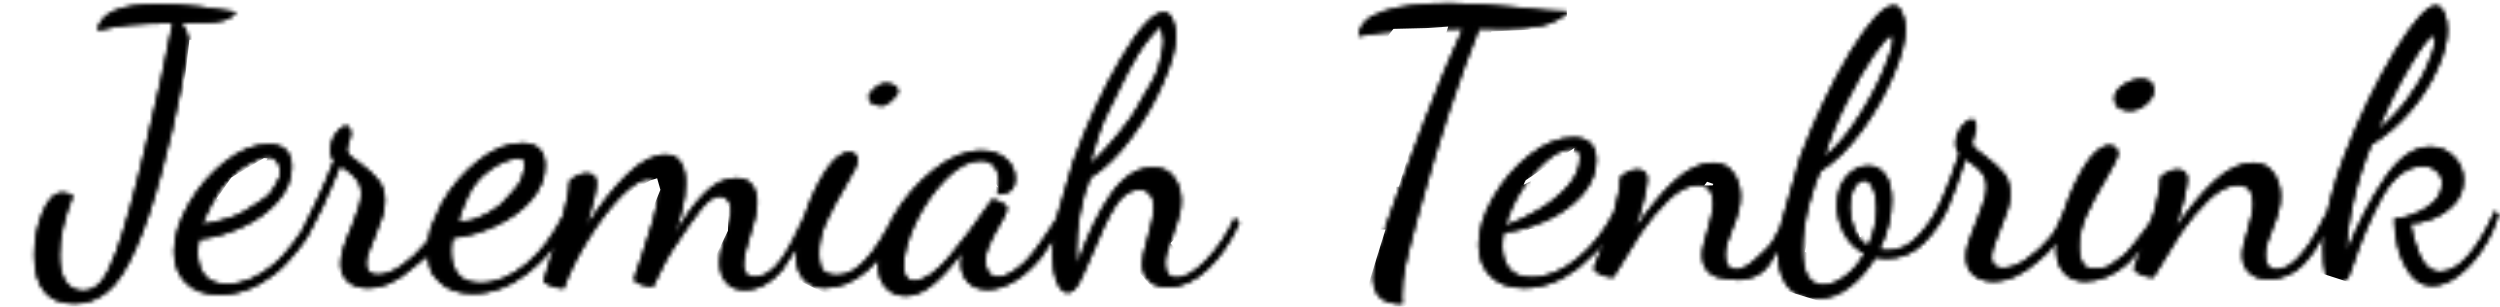 <svg width="644" height="79" viewBox="0 0 644 79" fill="none"
     xmlns="http://www.w3.org/2000/svg">
    <rect width="644" height="79"/>
    <g id="Component 1">
        <g id="Mask Group">
            <mask id="mask0" mask-type="alpha" maskUnits="userSpaceOnUse" x="8"
                  y="0" width="636" height="79">
                <g id="Subtract">
                    <mask id="path-2-inside-1" mask-type="luminance"
                          fill="white">
                        <path d="M355.413 76.503C356.565 77.719 358.517 78.327 361.269 78.327C361.205 77.879 361.173 77.175 361.173 76.215C361.173 73.655 361.461 71.063 362.037 68.439C362.613 65.751 363.637 61.719 365.109 56.343L365.973 53.175C370.773 35.767 375.797 20.503 381.045 7.383L387.861 7.479C391.509 7.479 394.645 7.191 397.269 6.615C399.893 5.975 402.229 4.759 404.277 2.967C402.485 2.967 400.501 2.871 398.325 2.679C396.149 2.487 394.005 2.263 391.893 2.007C384.725 1.239 378.549 0.855 373.365 0.855C366.197 0.855 360.565 1.527 356.469 2.871C352.373 4.151 350.197 6.295 349.941 9.303C354.037 8.599 357.813 8.151 361.269 7.959C364.725 7.703 369.909 7.511 376.821 7.383C373.749 13.975 370.389 22.039 366.741 31.575C363.093 41.111 359.925 49.751 357.237 57.495C356.085 60.759 355.189 63.511 354.549 65.751C353.973 67.927 353.685 69.847 353.685 71.511C353.685 73.687 354.261 75.351 355.413 76.503Z"/>
                        <path d="M19.209 78.231C12.297 78.231 8.841 74.071 8.841 65.751C8.841 61.719 9.545 58.039 10.953 54.711C12.297 51.319 14.025 49.623 16.137 49.623C16.905 49.623 17.801 49.879 18.825 50.391C16.521 56.215 15.369 61.335 15.369 65.751C15.369 68.631 15.881 70.871 16.905 72.471C17.929 74.071 19.433 74.871 21.417 74.871C23.145 74.871 24.649 74.135 25.929 72.663C27.209 71.191 28.553 68.567 29.961 64.791C32.201 58.583 34.761 49.335 37.641 37.047C40.585 24.759 42.857 14.391 44.457 5.943C39.721 6.007 36.041 6.167 33.417 6.423C30.857 6.679 28.073 7.159 25.065 7.863C25.769 3.319 30.985 1.047 40.713 1.047C44.041 1.047 47.593 1.271 51.369 1.719C55.145 2.167 58.281 2.615 60.777 3.063C60.137 4.151 59.081 4.887 57.609 5.271C56.201 5.655 54.793 5.847 53.385 5.847L46.569 5.943C47.209 6.455 47.689 7.159 48.009 8.055C48.393 8.887 48.585 9.687 48.585 10.455C48.585 12.119 47.913 16.375 46.569 23.223C45.289 30.007 43.593 37.239 41.481 44.919C39.433 52.599 37.257 58.999 34.953 64.119C32.585 69.495 30.153 73.175 27.657 75.159C25.161 77.207 22.345 78.231 19.209 78.231Z"/>
                        <path fill-rule="evenodd" clip-rule="evenodd"
                              d="M47.802 72.765C49.85 74.877 52.762 75.933 56.538 75.933C61.338 75.933 66.01 74.205 70.554 70.749C75.098 67.293 79.098 61.149 79.098 61.149C79.098 61.149 81.53 56.669 83.13 53.277C84.73 49.821 86.234 46.301 87.642 42.717C87.962 42.909 88.57 43.325 89.466 43.965C90.362 44.541 91.162 45.309 91.866 46.269C92.634 47.165 93.018 48.413 93.018 50.013C93.018 51.101 92.794 52.285 92.346 53.565C91.962 54.781 91.354 56.445 90.522 58.557C88.666 62.653 87.738 65.789 87.738 67.965C87.738 69.821 88.346 71.325 89.562 72.477C90.842 73.629 92.57 74.205 94.746 74.205C98.586 74.205 102.394 72.509 106.17 69.117C106.289 69.072 108.903 66.948 110.196 65.891C110.196 65.891 110.305 67.702 110.675 68.788C110.743 68.989 110.8 69.165 110.851 69.322C111.21 70.431 111.271 70.621 113.065 72.47C115.113 74.582 118.025 75.638 121.801 75.638C126.601 75.638 131.273 73.91 135.817 70.454C140.361 66.998 142.785 63.343 142.785 63.343L141.408 67.769C141.408 67.769 140.064 72.089 140.064 72.281C140.064 72.729 140.704 73.177 141.984 73.625C143.2 74.073 144.288 74.297 145.248 74.297C146.784 70.073 148.928 65.785 151.68 61.433C154.432 57.017 157.216 53.369 160.032 50.489C162.912 47.609 165.248 46.169 167.04 46.169C168.64 46.169 169.44 47.385 169.44 49.817C169.44 51.737 169.024 54.073 168.192 56.825C167.424 59.513 166.368 62.841 165.024 66.809C163.936 69.753 163.392 71.449 163.392 71.897C163.392 72.473 163.936 72.921 165.024 73.241C166.176 73.625 167.264 73.817 168.288 73.817L169.152 71.993C170.752 68.665 172 66.297 172.896 64.889C176.416 59.513 179.008 55.801 180.672 53.753C182.4 51.641 184 50.585 185.472 50.585C186.24 50.585 186.88 50.873 187.392 51.449C187.968 52.025 188.256 52.889 188.256 54.041C188.256 54.809 188.096 55.737 187.776 56.825C187.52 57.913 187.232 59.001 186.912 60.089C185.888 63.417 185.376 65.945 185.376 67.673C185.376 69.721 185.92 71.385 187.008 72.665C188.096 74.009 189.696 74.681 191.808 74.681C195.328 74.681 198.528 73.017 201.408 69.689L205.242 63.824L205.065 66.141C205.065 68.509 205.705 70.429 206.985 71.901C208.265 73.437 210.089 74.205 212.457 74.205C216.297 74.205 219.945 72.701 223.401 69.693C224.444 68.801 226.302 66.706 226.302 66.706L226.205 68.253C226.205 70.813 226.877 72.765 228.221 74.109C229.501 75.517 231.197 76.221 233.309 76.221C235.549 76.221 237.789 75.325 240.029 73.533C242.333 71.741 244.925 68.925 247.805 65.085C247.613 66.109 247.517 67.037 247.517 67.869C247.517 69.725 248.093 71.293 249.245 72.573C250.461 73.917 252.189 74.589 254.429 74.589C256.669 74.589 259.005 73.853 261.437 72.381C263.869 70.909 266.141 68.861 268.253 66.237L271.311 61.603L271.089 65.373C271.089 68.061 271.441 70.397 272.145 72.381C272.913 74.365 273.873 75.357 275.025 75.357C276.113 75.357 277.105 74.525 278.001 72.861C278.897 71.197 280.113 68.509 281.649 64.797C283.697 59.741 285.585 55.837 287.313 53.085C289.105 50.269 291.185 48.861 293.553 48.861C294.641 48.861 295.505 49.245 296.145 50.013C296.849 50.717 297.201 51.869 297.201 53.469C297.201 55.133 296.689 57.693 295.665 61.149C294.705 64.285 294.225 66.557 294.225 67.965C294.225 69.757 294.801 71.197 295.953 72.285C297.105 73.437 298.737 74.013 300.849 74.013C304.433 74.013 307.857 72.445 311.121 69.309C314.449 66.173 317.169 62.173 319.281 57.309L318.033 56.157C316.113 60.317 313.681 63.933 310.737 67.005C307.793 70.013 305.233 71.517 303.057 71.517C302.161 71.517 301.457 71.229 300.945 70.653C300.433 70.013 300.177 69.085 300.177 67.869C300.177 66.909 300.337 65.917 300.657 64.893C300.977 63.869 301.457 62.493 302.097 60.765C302.865 58.717 303.409 57.053 303.729 55.773C304.113 54.493 304.305 53.149 304.305 51.741C304.305 49.373 303.697 47.357 302.481 45.693C301.265 43.965 299.441 43.101 297.009 43.101C293.041 43.101 289.425 45.405 286.161 50.013C282.961 54.557 280.081 60.541 277.521 67.965C277.393 66.813 277.329 65.725 277.329 64.701C277.329 61.885 277.617 58.717 278.193 55.197C278.833 51.613 279.729 48.477 280.881 45.789C284.465 43.613 287.953 40.221 291.345 35.613C294.801 31.005 297.585 26.205 299.697 21.213C301.873 16.221 302.961 12.221 302.961 9.213C302.961 7.677 302.673 6.301 302.097 5.085C301.585 3.805 300.817 3.165 299.793 3.165C297.105 3.165 293.457 7.069 288.849 14.877C284.241 22.685 280.113 31.581 276.465 41.565L272.087 56.409C272.087 56.409 266.941 64.701 264.125 67.389C261.309 70.013 258.973 71.325 257.117 71.325C256.029 71.325 255.197 70.909 254.621 70.077C254.109 69.181 253.853 68.189 253.853 67.101C253.853 65.885 254.173 64.573 254.813 63.165C255.453 61.693 256.317 60.029 257.405 58.173C257.533 57.981 257.885 57.341 258.461 56.253C259.101 55.101 259.421 54.269 259.421 53.757C259.421 53.117 258.973 52.605 258.077 52.221C257.245 51.773 256.413 51.485 255.581 51.357C251.613 57.181 247.901 62.141 244.445 66.237C240.989 70.269 237.981 72.285 235.421 72.285C233.693 72.285 232.829 71.037 232.829 68.541C232.829 65.405 233.853 61.661 235.901 57.309C238.013 52.957 240.605 49.213 243.677 46.077C246.813 42.941 249.789 41.373 252.605 41.373C254.205 41.373 255.389 41.885 256.157 42.909C256.925 43.869 257.309 45.149 257.309 46.749C257.309 47.837 257.149 48.957 256.829 50.109C258.301 50.109 259.453 49.789 260.285 49.149C261.117 48.509 261.533 47.453 261.533 45.981C261.533 43.869 260.701 42.141 259.037 40.797C257.373 39.453 255.293 38.781 252.797 38.781C248.829 38.781 244.765 40.413 240.605 43.677C236.445 46.941 232.989 50.909 230.237 55.581C225.373 65.373 220.713 70.845 215.721 70.845C214.057 70.845 212.841 70.461 212.073 69.693C211.369 68.861 211.017 67.325 211.017 65.085C211.017 62.589 211.625 59.965 212.841 57.213C214.121 54.397 215.817 51.229 217.929 47.709C219.977 44.317 221.001 42.173 221.001 41.277C221.001 40.637 220.777 40.125 220.329 39.741C219.945 39.357 219.465 39.165 218.889 39.165C216.841 39.165 214.729 40.829 212.553 44.157C210.441 47.485 208.649 51.357 207.177 55.773C205.193 60.061 203.232 64.057 201.12 67.001C199.008 69.881 196.768 71.321 194.4 71.321C192.48 71.321 191.52 70.233 191.52 68.057C191.52 66.713 192.064 64.345 193.152 60.953C193.792 58.969 194.272 57.305 194.592 55.961C194.912 54.553 195.072 53.241 195.072 52.025C195.072 50.233 194.624 48.761 193.728 47.609C192.896 46.457 191.52 45.881 189.6 45.881C186.656 45.881 183.872 47.257 181.248 50.009C178.624 52.697 176.096 56.249 173.664 60.665C174.368 58.937 175.04 56.793 175.68 54.233C176.32 51.673 176.64 49.305 176.64 47.129C176.64 44.953 176.224 43.193 175.392 41.849C174.624 40.505 173.312 39.833 171.456 39.833C168.32 39.833 164.928 41.625 161.28 45.209C157.696 48.793 154.336 53.081 151.2 58.073C152.864 52.505 153.696 48.857 153.696 47.129C153.696 45.465 152.832 44.633 151.104 44.633C150.272 44.633 149.44 44.857 148.608 45.305C147.776 45.689 147.136 46.137 146.688 46.649C146.624 49.273 145.999 52.082 144.975 55.666C142.479 60.466 139.593 64.694 135.625 67.958C131.657 71.222 127.721 72.854 123.817 72.854C121.065 72.854 119.113 72.086 117.961 70.55C116.809 69.014 116.233 67.094 116.233 64.79C116.233 63.574 116.361 62.422 116.617 61.334C120.329 60.95 124.041 59.894 127.753 58.166C131.465 56.438 134.505 54.23 136.873 51.542C139.241 48.79 140.425 45.846 140.425 42.71C140.425 38.806 138.441 36.854 134.473 36.854C130.825 36.854 127.081 38.358 123.241 41.366C119.465 44.31 116.329 47.958 113.833 52.31L110.994 58.525L110.264 61.809L109.53 62.781C107.674 65.021 105.626 66.909 103.386 68.445C101.21 69.981 99.162 70.749 97.242 70.749C95.322 70.749 94.362 69.789 94.362 67.869C94.362 66.525 95.067 64.317 96.474 61.245C97.371 59.005 98.042 57.213 98.49 55.869C98.938 54.461 99.162 53.053 99.162 51.645C99.162 49.469 98.586 47.709 97.434 46.365C96.347 44.957 94.81 43.549 92.826 42.141C91.61 41.309 90.714 40.637 90.138 40.125C89.626 39.549 89.37 38.941 89.37 38.301C89.434 37.981 89.626 37.373 89.946 36.477C90.266 35.581 90.426 35.005 90.426 34.749C90.426 33.213 89.978 32.445 89.082 32.445C88.698 32.445 88.154 32.733 87.45 33.309C86.81 33.885 86.234 34.685 85.722 35.709C85.274 36.733 85.05 37.821 85.05 38.973C85.05 39.869 85.37 40.637 86.01 41.277C83.898 47.485 77.811 59.4 77.811 59.4C77.811 59.4 74.33 64.989 70.362 68.253C66.394 71.517 62.458 73.149 58.554 73.149C55.802 73.149 53.85 72.381 52.698 70.845C51.546 69.309 50.97 67.389 50.97 65.085C50.97 63.869 51.098 62.717 51.354 61.629C55.066 61.245 58.778 60.189 62.49 58.461C66.202 56.733 69.242 54.525 71.61 51.837C73.978 49.085 75.162 46.141 75.162 43.005C75.162 39.101 73.178 37.149 69.21 37.149C65.562 37.149 61.818 38.653 57.978 41.661C54.202 44.605 51.066 48.253 48.57 52.605C46.074 56.957 44.826 61.021 44.826 64.797C44.826 68.061 45.818 70.717 47.802 72.765ZM54.522 52.661C53.445 54.584 52.139 57.778 52.139 57.778C52.139 57.778 54.378 57.428 55.784 57.077C58.675 56.355 60.807 55.698 62.933 54.413C65.059 53.128 68.836 50.757 69.443 49.965C70.05 49.174 71.181 47.446 71.975 45.722C71.975 45.722 72.467 43.196 71.625 42.007C70.957 41.064 70.254 40.533 69.101 40.465C67.91 40.395 65.689 41.361 63.82 42.415C61.617 43.658 60.585 44.72 58.882 46.472L58.658 46.703C56.77 48.643 55.978 50.06 54.703 52.338L54.522 52.661ZM120.501 50.729C119.583 52.432 118.106 56.934 118.106 56.934C118.106 56.934 120.158 57.093 121.182 56.805C122.871 56.328 124.028 55.76 125.687 54.898C127.171 54.128 129.122 52.551 129.122 52.551C129.122 52.551 130.674 50.978 131.575 49.888C131.873 49.528 132.155 49.214 132.42 48.917C133.224 48.019 133.879 47.288 134.379 45.963C135.039 44.212 135.36 41.617 134.869 41.197C133.673 40.172 130.804 41.208 128.561 42.318C126.904 43.138 125.753 44.108 124.35 45.291L124.258 45.368C123.71 45.83 123.492 46.114 123.213 46.477C123.054 46.685 122.875 46.918 122.603 47.224C121.821 48.108 121.46 48.833 121.019 49.719C120.863 50.031 120.698 50.363 120.501 50.729ZM280.882 41.843C280.882 41.843 283.132 34.042 284.305 31.313C284.945 29.824 285.468 28.803 286.062 27.642C286.362 27.058 286.679 26.438 287.038 25.706C287.449 24.868 287.798 24.143 288.125 23.461C288.838 21.978 289.452 20.699 290.403 18.907C290.62 18.497 290.815 18.123 290.999 17.772C291.682 16.463 292.207 15.459 293.136 14.001C294.431 11.969 295.205 10.846 296.781 9.024C297.541 8.145 298.814 6.851 298.814 6.851L299.304 8.253C299.304 8.253 299.685 9.546 299.727 10.4C299.775 11.387 299.424 12.912 299.424 12.912C299.424 12.912 299.134 14.424 298.904 15.382C298.663 16.381 298.556 16.952 298.212 17.92C297.754 19.205 297.347 19.866 296.716 21.075C295.885 22.665 295.296 23.488 294.384 25.034C293.174 27.085 292.901 27.92 291.28 30.283C288.226 34.734 281.226 42.53 280.882 41.843Z"/>
                        <path d="M548.593 28.503C547.441 28.503 546.481 28.247 545.713 27.735C545.009 27.159 544.657 26.359 544.657 25.335C544.657 24.055 545.425 22.903 546.961 21.879C548.497 20.855 550.065 20.343 551.665 20.343C553.777 20.343 554.833 21.335 554.833 23.319C554.833 24.535 554.161 25.719 552.817 26.871C551.536 27.959 550.129 28.503 548.593 28.503Z"/>
                        <path d="M224.678 23.4C224.867 23.217 225.069 23.021 225.268 22.795C226.25 21.679 227.801 21.233 229.25 21.561C230.198 21.775 230.97 22.071 231.286 22.99C231.635 24.003 230.907 24.704 230.14 25.443C230.046 25.535 229.951 25.626 229.857 25.719C228.812 26.754 227.821 27.536 226.391 27.192C226.193 27.144 226 27.111 225.815 27.079C225.17 26.967 224.618 26.872 224.275 26.253C224.243 26.194 224.207 26.132 224.17 26.068C223.978 25.736 223.749 25.34 223.746 24.996C223.739 24.309 224.159 23.902 224.678 23.4Z"/>
                        <path fill-rule="evenodd" clip-rule="evenodd"
                              d="M383.855 71.031C385.903 73.143 388.815 74.199 392.591 74.199C397.391 74.199 402.063 72.471 406.607 69.015L411.27 64.735L413.091 62.449L411.792 65.847C410.96 67.831 410.544 68.983 410.544 69.303C411.056 70.007 411.76 70.519 412.656 70.839C413.552 71.223 414.544 71.415 415.632 71.415C418.256 66.999 420.592 63.223 422.64 60.087C424.752 56.951 427.12 54.103 429.744 51.543C432.432 48.983 434.992 47.703 437.424 47.703C439.984 47.703 441.264 49.271 441.264 52.407C441.264 53.431 441.104 54.583 440.784 55.863C440.528 57.143 440.208 58.359 439.824 59.511C439.504 60.599 439.184 61.719 438.864 62.871C438.608 63.959 438.48 64.919 438.48 65.751C438.48 67.607 439.056 69.079 440.208 70.167C441.36 71.319 443.069 71.624 445.2 71.895C447.331 72.167 448.551 72.246 450.571 71.672C451.891 71.297 452.66 71.022 453.764 70.208C454.681 69.532 455.103 68.977 455.759 68.116L455.899 67.932C456.88 66.646 457.946 64.333 457.946 64.333L457.951 64.887C457.951 68.663 458.783 71.607 460.447 73.719C462.111 75.895 464.575 76.983 467.839 76.983C470.975 76.983 473.823 75.991 476.383 74.007C478.943 72.087 481.183 69.527 483.103 66.327C484.063 66.519 484.991 66.615 485.887 66.615C489.727 66.615 492.959 65.271 495.583 62.583C498.271 59.895 500.351 56.855 501.823 53.463C503.295 50.007 504.799 45.847 506.335 40.983C506.591 41.175 507.167 41.591 508.063 42.231C508.959 42.807 509.791 43.575 510.559 44.535C511.327 45.431 511.711 46.647 511.711 48.183C511.711 48.951 511.583 49.879 511.327 50.967C511.071 51.991 510.655 53.175 510.079 54.519C509.567 55.863 509.247 56.695 509.119 57.015C508.223 59.127 507.551 60.887 507.103 62.295C506.655 63.639 506.431 64.919 506.431 66.135C506.431 68.119 507.039 69.655 508.255 70.743C509.535 71.895 511.263 72.471 513.439 72.471C517.279 72.471 521.087 70.775 524.863 67.383C525.825 66.519 526.4 66.019 526.779 65.69L526.781 65.688C527.144 65.372 527.325 65.215 527.493 65.044C527.662 64.873 527.816 64.689 528.126 64.32C528.448 63.936 528.939 63.352 529.789 62.374L529.681 64.407C529.681 66.775 530.32 68.695 531.601 70.167C532.881 71.703 534.705 72.471 537.073 72.471C540.913 72.471 544.596 70.911 548.052 67.903L551.618 64.076L550.917 65.847C550.085 67.831 549.669 68.983 549.669 69.303C550.181 70.007 550.885 70.519 551.781 70.839C552.677 71.223 553.669 71.415 554.757 71.415C557.381 66.999 559.717 63.223 561.765 60.087C563.877 56.951 566.245 54.103 568.869 51.543C571.557 48.983 574.117 47.703 576.549 47.703C579.109 47.703 580.389 49.271 580.389 52.407C580.389 53.431 580.229 54.583 579.909 55.863C579.653 57.143 579.333 58.359 578.949 59.511C578.629 60.599 578.309 61.719 577.989 62.871C577.733 63.959 577.605 64.919 577.605 65.751C577.605 67.607 578.181 69.079 579.333 70.167C580.485 71.319 582.149 71.895 584.325 71.895C586.261 71.895 586.541 71.81 587.547 71.505C587.671 71.467 587.807 71.426 587.959 71.381C589.521 70.919 590.359 70.465 591.704 69.548C594.062 67.942 596.526 64.059 596.526 64.059L598.633 60.447C598.545 61.57 598.38 63.837 598.42 63.927C598.42 66.871 598.612 69.111 598.996 70.647C599.38 72.183 600.308 72.951 601.78 72.951C602.42 72.951 603.028 72.791 603.604 72.471C604.244 72.215 604.724 71.799 605.044 71.223L606.1 68.439C608.276 61.847 610.804 55.927 613.684 50.679C616.628 45.431 620.148 42.807 624.244 42.807C625.524 42.807 626.643 43.223 627.604 44.055C628.564 44.823 629.044 45.847 629.044 47.127C629.044 49.111 628.276 50.807 626.74 52.215C625.204 53.559 623.444 54.583 621.46 55.287C619.54 55.991 617.972 56.343 616.756 56.343C616.756 58.647 617.076 61.143 617.716 63.831C618.419 66.519 619.508 68.823 620.98 70.743C622.452 72.663 624.308 73.623 626.548 73.623C628.724 73.623 630.964 72.759 633.268 71.031C635.572 69.303 637.652 67.031 639.508 64.215C641.364 61.399 642.74 58.423 643.636 55.287L642.676 54.327C638.004 64.759 633.268 69.975 628.468 69.975C626.292 69.975 624.564 68.503 623.284 65.559C622.068 62.615 621.3 59.959 620.98 57.591C622.516 57.591 624.34 57.207 626.452 56.439C628.628 55.607 630.516 54.359 632.116 52.695C633.78 50.967 634.612 48.855 634.612 46.359C634.612 43.991 633.78 41.975 632.116 40.311C630.452 38.647 628.436 37.815 626.068 37.815C621.844 37.815 617.908 40.535 614.26 45.975C610.612 51.351 607.38 57.591 604.564 64.695C604.564 61.239 605.108 57.047 606.196 52.119C607.284 47.191 608.852 42.231 610.9 37.239C614.548 35.063 617.876 32.215 620.884 28.695C623.892 25.175 626.228 21.527 627.892 17.751C629.62 13.975 630.484 10.615 630.484 7.671C630.484 5.943 630.196 4.471 629.62 3.255C629.044 2.039 628.34 1.431 627.508 1.431C625.268 1.431 621.748 5.335 616.948 13.143C612.212 20.887 607.924 29.719 604.084 39.639L602.094 45.074L600.389 50.948L599.53 54.458C597.418 58.682 595.525 62.199 593.157 65.079C590.853 67.959 588.613 69.399 586.437 69.399C584.517 69.399 583.557 68.183 583.557 65.751C583.557 64.727 583.717 63.703 584.037 62.679C584.357 61.655 584.805 60.439 585.381 59.031C586.085 57.367 586.597 55.895 586.917 54.615C587.301 53.335 587.493 51.991 587.493 50.583C587.493 48.215 586.885 46.199 585.669 44.535C584.517 42.807 582.757 41.943 580.389 41.943C577.061 41.943 573.669 43.575 570.213 46.839C566.757 50.103 563.493 54.103 560.421 58.839C561.317 56.151 562.053 53.623 562.629 51.255C563.205 48.823 563.493 47.127 563.493 46.167C563.493 44.503 562.629 43.671 560.901 43.671C560.069 43.671 559.237 43.895 558.405 44.343C557.573 44.727 556.933 45.175 556.485 45.687C556.421 48.311 555.877 51.319 554.853 54.711C554.023 57.459 553.096 58.594 551.767 60.223C551.456 60.605 551.122 61.014 550.762 61.477C550.542 61.76 550.334 62.031 550.134 62.292L550.123 62.306C548.627 64.258 547.573 65.633 545.295 67.051C544.824 67.344 544.484 67.618 544.179 67.863C543.331 68.546 542.748 69.015 540.337 69.111C537.679 69.217 537.438 68.899 537.032 68.365C536.938 68.241 536.834 68.105 536.689 67.959C535.985 67.127 535.633 65.591 535.633 63.351C535.633 60.855 536.241 58.231 537.457 55.479C538.737 52.663 540.433 49.495 542.545 45.975C544.593 42.583 545.617 40.439 545.617 39.543C545.617 38.903 545.393 38.391 544.945 38.007C544.561 37.623 544.081 37.431 543.505 37.431C541.457 37.431 539.345 39.095 537.169 42.423C535.057 45.751 533.265 49.623 531.793 54.039C531.624 54.429 531.453 54.854 531.272 55.304C530.562 57.07 529.702 59.211 528.223 61.047C526.367 63.287 524.319 65.175 522.079 66.711C519.903 68.247 517.855 69.015 515.935 69.015C514.015 69.015 513.055 68.087 513.055 66.231C513.055 65.399 513.279 64.375 513.727 63.159C514.175 61.879 514.655 60.599 515.167 59.319C516.063 57.143 516.735 55.383 517.183 54.039C517.631 52.695 517.855 51.351 517.855 50.007C517.855 47.767 517.279 45.943 516.127 44.535C514.975 43.127 513.343 41.655 511.231 40.119C510.207 39.415 509.407 38.807 508.831 38.295C508.319 37.783 508.063 37.271 508.063 36.759C508.063 36.439 508.223 35.831 508.543 34.935C508.927 33.975 509.119 33.303 509.119 32.919C509.119 32.471 509.023 31.991 508.831 31.479C508.703 30.967 508.415 30.711 507.967 30.711C507.455 30.711 506.847 31.031 506.143 31.671C505.503 32.247 504.927 33.047 504.415 34.071C503.967 35.031 503.743 36.023 503.743 37.047C503.743 38.071 504.063 38.903 504.703 39.543C503.167 44.151 501.663 48.119 500.191 51.447C498.783 54.775 496.863 57.783 494.431 60.471C492.063 63.159 489.311 64.503 486.175 64.503C485.279 64.503 484.607 64.439 484.159 64.311C486.271 60.087 487.327 55.831 487.327 51.543C487.327 48.727 486.783 46.551 485.695 45.015C484.607 43.479 483.135 42.711 481.279 42.711C479.039 42.711 477.119 43.671 475.519 45.591C473.983 47.447 473.215 49.879 473.215 52.887C473.215 55.447 473.823 57.879 475.039 60.183C476.255 62.423 477.983 64.119 480.223 65.271C479.007 67.639 477.407 69.559 475.423 71.031C473.439 72.567 471.519 73.335 469.663 73.335C466.143 73.335 464.383 70.327 464.383 64.311C464.383 60.791 464.927 56.919 466.015 52.695C467.167 48.471 468.159 45.591 468.991 44.055C472.575 41.879 476.063 38.487 479.455 33.879C482.847 29.271 485.599 24.471 487.711 19.479C489.823 14.487 490.879 10.487 490.879 7.479C490.879 5.943 490.591 4.567 490.015 3.351C489.503 2.071 488.767 1.431 487.807 1.431C485.247 1.431 481.535 5.399 476.671 13.335C471.871 21.271 467.551 30.327 463.711 40.503L458.494 58.693C456.483 62.715 456.239 62.95 454.333 64.789L454.33 64.792L454.032 65.079C451.789 67.248 449.488 69.399 447.312 69.399C445.392 69.399 444.432 68.183 444.432 65.751C444.432 64.727 444.592 63.703 444.912 62.679C445.232 61.655 445.68 60.439 446.256 59.031C446.96 57.367 447.472 55.895 447.792 54.615C448.176 53.335 448.368 51.991 448.368 50.583C448.368 48.215 447.76 46.199 446.544 44.535C445.392 42.807 443.632 41.943 441.264 41.943C437.936 41.943 434.544 43.575 431.088 46.839C427.632 50.103 424.368 54.103 421.296 58.839C422.192 56.151 422.928 53.623 423.504 51.255C424.08 48.823 424.368 47.127 424.368 46.167C424.368 44.503 423.504 43.671 421.776 43.671C420.944 43.671 420.112 43.895 419.28 44.343C418.448 44.727 417.808 45.175 417.36 45.687C417.296 48.311 416.752 51.319 415.728 54.711C413.232 59.511 410.383 63.255 406.415 66.519C402.447 69.783 398.511 71.415 394.607 71.415C391.855 71.415 389.903 70.647 388.751 69.111C387.599 67.575 387.023 65.655 387.023 63.351C387.023 62.135 387.151 60.983 387.407 59.895C391.119 59.511 394.831 58.455 398.543 56.727C402.255 54.999 405.295 52.791 407.663 50.103C410.031 47.351 411.215 44.407 411.215 41.271C411.215 37.367 409.231 35.415 405.263 35.415C401.615 35.415 397.871 36.919 394.031 39.927C390.255 42.871 387.119 46.519 384.623 50.871C382.127 55.223 380.879 59.287 380.879 63.063C380.879 66.327 381.871 68.983 383.855 71.031ZM392.015 48.951C390.095 52.023 388.719 55.063 387.887 58.071C390.575 57.111 393.391 55.767 396.335 54.039C399.279 52.311 401.775 50.295 403.823 47.991C405.935 45.623 406.991 43.159 406.991 40.599C406.991 39.831 406.831 39.287 406.511 38.967C406.255 38.583 405.743 38.391 404.975 38.391C402.991 38.391 400.815 39.383 398.447 41.367C396.143 43.351 393.999 45.879 392.015 48.951ZM470.047 40.311C472.799 38.135 475.519 34.999 478.207 30.903C480.959 26.743 483.199 22.647 484.927 18.615C486.719 14.519 487.615 11.639 487.615 9.975C487.615 9.463 487.487 9.207 487.231 9.207C486.527 9.207 485.023 10.839 482.719 14.103C480.479 17.367 478.143 21.431 475.711 26.295C473.279 31.095 471.391 35.767 470.047 40.311ZM481.183 63.351C482.655 60.215 483.391 56.983 483.391 53.655C483.391 51.479 483.071 49.751 482.431 48.471C481.855 47.127 481.119 46.455 480.223 46.455C479.263 46.455 478.399 47.127 477.631 48.471C476.927 49.815 476.575 51.447 476.575 53.367C476.575 55.287 476.959 57.175 477.727 59.031C478.495 60.887 479.647 62.327 481.183 63.351ZM612.532 33.399C615.348 31.159 617.876 28.535 620.116 25.527C622.356 22.519 624.084 19.607 625.3 16.791C626.58 13.975 627.22 11.735 627.22 10.071C627.22 9.495 627.124 9.207 626.932 9.207C625.971 9.207 624.02 11.671 621.076 16.599C618.132 21.463 615.284 27.063 612.532 33.399Z"/>
                    </mask>
                    <path d="M355.413 76.503C356.565 77.719 358.517 78.327 361.269 78.327C361.205 77.879 361.173 77.175 361.173 76.215C361.173 73.655 361.461 71.063 362.037 68.439C362.613 65.751 363.637 61.719 365.109 56.343L365.973 53.175C370.773 35.767 375.797 20.503 381.045 7.383L387.861 7.479C391.509 7.479 394.645 7.191 397.269 6.615C399.893 5.975 402.229 4.759 404.277 2.967C402.485 2.967 400.501 2.871 398.325 2.679C396.149 2.487 394.005 2.263 391.893 2.007C384.725 1.239 378.549 0.855 373.365 0.855C366.197 0.855 360.565 1.527 356.469 2.871C352.373 4.151 350.197 6.295 349.941 9.303C354.037 8.599 357.813 8.151 361.269 7.959C364.725 7.703 369.909 7.511 376.821 7.383C373.749 13.975 370.389 22.039 366.741 31.575C363.093 41.111 359.925 49.751 357.237 57.495C356.085 60.759 355.189 63.511 354.549 65.751C353.973 67.927 353.685 69.847 353.685 71.511C353.685 73.687 354.261 75.351 355.413 76.503Z"
                          fill="white"/>
                    <path d="M19.209 78.231C12.297 78.231 8.841 74.071 8.841 65.751C8.841 61.719 9.545 58.039 10.953 54.711C12.297 51.319 14.025 49.623 16.137 49.623C16.905 49.623 17.801 49.879 18.825 50.391C16.521 56.215 15.369 61.335 15.369 65.751C15.369 68.631 15.881 70.871 16.905 72.471C17.929 74.071 19.433 74.871 21.417 74.871C23.145 74.871 24.649 74.135 25.929 72.663C27.209 71.191 28.553 68.567 29.961 64.791C32.201 58.583 34.761 49.335 37.641 37.047C40.585 24.759 42.857 14.391 44.457 5.943C39.721 6.007 36.041 6.167 33.417 6.423C30.857 6.679 28.073 7.159 25.065 7.863C25.769 3.319 30.985 1.047 40.713 1.047C44.041 1.047 47.593 1.271 51.369 1.719C55.145 2.167 58.281 2.615 60.777 3.063C60.137 4.151 59.081 4.887 57.609 5.271C56.201 5.655 54.793 5.847 53.385 5.847L46.569 5.943C47.209 6.455 47.689 7.159 48.009 8.055C48.393 8.887 48.585 9.687 48.585 10.455C48.585 12.119 47.913 16.375 46.569 23.223C45.289 30.007 43.593 37.239 41.481 44.919C39.433 52.599 37.257 58.999 34.953 64.119C32.585 69.495 30.153 73.175 27.657 75.159C25.161 77.207 22.345 78.231 19.209 78.231Z"
                          fill="white"/>
                    <path fill-rule="evenodd" clip-rule="evenodd"
                          d="M47.802 72.765C49.85 74.877 52.762 75.933 56.538 75.933C61.338 75.933 66.01 74.205 70.554 70.749C75.098 67.293 79.098 61.149 79.098 61.149C79.098 61.149 81.53 56.669 83.13 53.277C84.73 49.821 86.234 46.301 87.642 42.717C87.962 42.909 88.57 43.325 89.466 43.965C90.362 44.541 91.162 45.309 91.866 46.269C92.634 47.165 93.018 48.413 93.018 50.013C93.018 51.101 92.794 52.285 92.346 53.565C91.962 54.781 91.354 56.445 90.522 58.557C88.666 62.653 87.738 65.789 87.738 67.965C87.738 69.821 88.346 71.325 89.562 72.477C90.842 73.629 92.57 74.205 94.746 74.205C98.586 74.205 102.394 72.509 106.17 69.117C106.289 69.072 108.903 66.948 110.196 65.891C110.196 65.891 110.305 67.702 110.675 68.788C110.743 68.989 110.8 69.165 110.851 69.322C111.21 70.431 111.271 70.621 113.065 72.47C115.113 74.582 118.025 75.638 121.801 75.638C126.601 75.638 131.273 73.91 135.817 70.454C140.361 66.998 142.785 63.343 142.785 63.343L141.408 67.769C141.408 67.769 140.064 72.089 140.064 72.281C140.064 72.729 140.704 73.177 141.984 73.625C143.2 74.073 144.288 74.297 145.248 74.297C146.784 70.073 148.928 65.785 151.68 61.433C154.432 57.017 157.216 53.369 160.032 50.489C162.912 47.609 165.248 46.169 167.04 46.169C168.64 46.169 169.44 47.385 169.44 49.817C169.44 51.737 169.024 54.073 168.192 56.825C167.424 59.513 166.368 62.841 165.024 66.809C163.936 69.753 163.392 71.449 163.392 71.897C163.392 72.473 163.936 72.921 165.024 73.241C166.176 73.625 167.264 73.817 168.288 73.817L169.152 71.993C170.752 68.665 172 66.297 172.896 64.889C176.416 59.513 179.008 55.801 180.672 53.753C182.4 51.641 184 50.585 185.472 50.585C186.24 50.585 186.88 50.873 187.392 51.449C187.968 52.025 188.256 52.889 188.256 54.041C188.256 54.809 188.096 55.737 187.776 56.825C187.52 57.913 187.232 59.001 186.912 60.089C185.888 63.417 185.376 65.945 185.376 67.673C185.376 69.721 185.92 71.385 187.008 72.665C188.096 74.009 189.696 74.681 191.808 74.681C195.328 74.681 198.528 73.017 201.408 69.689L205.242 63.824L205.065 66.141C205.065 68.509 205.705 70.429 206.985 71.901C208.265 73.437 210.089 74.205 212.457 74.205C216.297 74.205 219.945 72.701 223.401 69.693C224.444 68.801 226.302 66.706 226.302 66.706L226.205 68.253C226.205 70.813 226.877 72.765 228.221 74.109C229.501 75.517 231.197 76.221 233.309 76.221C235.549 76.221 237.789 75.325 240.029 73.533C242.333 71.741 244.925 68.925 247.805 65.085C247.613 66.109 247.517 67.037 247.517 67.869C247.517 69.725 248.093 71.293 249.245 72.573C250.461 73.917 252.189 74.589 254.429 74.589C256.669 74.589 259.005 73.853 261.437 72.381C263.869 70.909 266.141 68.861 268.253 66.237L271.311 61.603L271.089 65.373C271.089 68.061 271.441 70.397 272.145 72.381C272.913 74.365 273.873 75.357 275.025 75.357C276.113 75.357 277.105 74.525 278.001 72.861C278.897 71.197 280.113 68.509 281.649 64.797C283.697 59.741 285.585 55.837 287.313 53.085C289.105 50.269 291.185 48.861 293.553 48.861C294.641 48.861 295.505 49.245 296.145 50.013C296.849 50.717 297.201 51.869 297.201 53.469C297.201 55.133 296.689 57.693 295.665 61.149C294.705 64.285 294.225 66.557 294.225 67.965C294.225 69.757 294.801 71.197 295.953 72.285C297.105 73.437 298.737 74.013 300.849 74.013C304.433 74.013 307.857 72.445 311.121 69.309C314.449 66.173 317.169 62.173 319.281 57.309L318.033 56.157C316.113 60.317 313.681 63.933 310.737 67.005C307.793 70.013 305.233 71.517 303.057 71.517C302.161 71.517 301.457 71.229 300.945 70.653C300.433 70.013 300.177 69.085 300.177 67.869C300.177 66.909 300.337 65.917 300.657 64.893C300.977 63.869 301.457 62.493 302.097 60.765C302.865 58.717 303.409 57.053 303.729 55.773C304.113 54.493 304.305 53.149 304.305 51.741C304.305 49.373 303.697 47.357 302.481 45.693C301.265 43.965 299.441 43.101 297.009 43.101C293.041 43.101 289.425 45.405 286.161 50.013C282.961 54.557 280.081 60.541 277.521 67.965C277.393 66.813 277.329 65.725 277.329 64.701C277.329 61.885 277.617 58.717 278.193 55.197C278.833 51.613 279.729 48.477 280.881 45.789C284.465 43.613 287.953 40.221 291.345 35.613C294.801 31.005 297.585 26.205 299.697 21.213C301.873 16.221 302.961 12.221 302.961 9.213C302.961 7.677 302.673 6.301 302.097 5.085C301.585 3.805 300.817 3.165 299.793 3.165C297.105 3.165 293.457 7.069 288.849 14.877C284.241 22.685 280.113 31.581 276.465 41.565L272.087 56.409C272.087 56.409 266.941 64.701 264.125 67.389C261.309 70.013 258.973 71.325 257.117 71.325C256.029 71.325 255.197 70.909 254.621 70.077C254.109 69.181 253.853 68.189 253.853 67.101C253.853 65.885 254.173 64.573 254.813 63.165C255.453 61.693 256.317 60.029 257.405 58.173C257.533 57.981 257.885 57.341 258.461 56.253C259.101 55.101 259.421 54.269 259.421 53.757C259.421 53.117 258.973 52.605 258.077 52.221C257.245 51.773 256.413 51.485 255.581 51.357C251.613 57.181 247.901 62.141 244.445 66.237C240.989 70.269 237.981 72.285 235.421 72.285C233.693 72.285 232.829 71.037 232.829 68.541C232.829 65.405 233.853 61.661 235.901 57.309C238.013 52.957 240.605 49.213 243.677 46.077C246.813 42.941 249.789 41.373 252.605 41.373C254.205 41.373 255.389 41.885 256.157 42.909C256.925 43.869 257.309 45.149 257.309 46.749C257.309 47.837 257.149 48.957 256.829 50.109C258.301 50.109 259.453 49.789 260.285 49.149C261.117 48.509 261.533 47.453 261.533 45.981C261.533 43.869 260.701 42.141 259.037 40.797C257.373 39.453 255.293 38.781 252.797 38.781C248.829 38.781 244.765 40.413 240.605 43.677C236.445 46.941 232.989 50.909 230.237 55.581C225.373 65.373 220.713 70.845 215.721 70.845C214.057 70.845 212.841 70.461 212.073 69.693C211.369 68.861 211.017 67.325 211.017 65.085C211.017 62.589 211.625 59.965 212.841 57.213C214.121 54.397 215.817 51.229 217.929 47.709C219.977 44.317 221.001 42.173 221.001 41.277C221.001 40.637 220.777 40.125 220.329 39.741C219.945 39.357 219.465 39.165 218.889 39.165C216.841 39.165 214.729 40.829 212.553 44.157C210.441 47.485 208.649 51.357 207.177 55.773C205.193 60.061 203.232 64.057 201.12 67.001C199.008 69.881 196.768 71.321 194.4 71.321C192.48 71.321 191.52 70.233 191.52 68.057C191.52 66.713 192.064 64.345 193.152 60.953C193.792 58.969 194.272 57.305 194.592 55.961C194.912 54.553 195.072 53.241 195.072 52.025C195.072 50.233 194.624 48.761 193.728 47.609C192.896 46.457 191.52 45.881 189.6 45.881C186.656 45.881 183.872 47.257 181.248 50.009C178.624 52.697 176.096 56.249 173.664 60.665C174.368 58.937 175.04 56.793 175.68 54.233C176.32 51.673 176.64 49.305 176.64 47.129C176.64 44.953 176.224 43.193 175.392 41.849C174.624 40.505 173.312 39.833 171.456 39.833C168.32 39.833 164.928 41.625 161.28 45.209C157.696 48.793 154.336 53.081 151.2 58.073C152.864 52.505 153.696 48.857 153.696 47.129C153.696 45.465 152.832 44.633 151.104 44.633C150.272 44.633 149.44 44.857 148.608 45.305C147.776 45.689 147.136 46.137 146.688 46.649C146.624 49.273 145.999 52.082 144.975 55.666C142.479 60.466 139.593 64.694 135.625 67.958C131.657 71.222 127.721 72.854 123.817 72.854C121.065 72.854 119.113 72.086 117.961 70.55C116.809 69.014 116.233 67.094 116.233 64.79C116.233 63.574 116.361 62.422 116.617 61.334C120.329 60.95 124.041 59.894 127.753 58.166C131.465 56.438 134.505 54.23 136.873 51.542C139.241 48.79 140.425 45.846 140.425 42.71C140.425 38.806 138.441 36.854 134.473 36.854C130.825 36.854 127.081 38.358 123.241 41.366C119.465 44.31 116.329 47.958 113.833 52.31L110.994 58.525L110.264 61.809L109.53 62.781C107.674 65.021 105.626 66.909 103.386 68.445C101.21 69.981 99.162 70.749 97.242 70.749C95.322 70.749 94.362 69.789 94.362 67.869C94.362 66.525 95.067 64.317 96.474 61.245C97.371 59.005 98.042 57.213 98.49 55.869C98.938 54.461 99.162 53.053 99.162 51.645C99.162 49.469 98.586 47.709 97.434 46.365C96.347 44.957 94.81 43.549 92.826 42.141C91.61 41.309 90.714 40.637 90.138 40.125C89.626 39.549 89.37 38.941 89.37 38.301C89.434 37.981 89.626 37.373 89.946 36.477C90.266 35.581 90.426 35.005 90.426 34.749C90.426 33.213 89.978 32.445 89.082 32.445C88.698 32.445 88.154 32.733 87.45 33.309C86.81 33.885 86.234 34.685 85.722 35.709C85.274 36.733 85.05 37.821 85.05 38.973C85.05 39.869 85.37 40.637 86.01 41.277C83.898 47.485 77.811 59.4 77.811 59.4C77.811 59.4 74.33 64.989 70.362 68.253C66.394 71.517 62.458 73.149 58.554 73.149C55.802 73.149 53.85 72.381 52.698 70.845C51.546 69.309 50.97 67.389 50.97 65.085C50.97 63.869 51.098 62.717 51.354 61.629C55.066 61.245 58.778 60.189 62.49 58.461C66.202 56.733 69.242 54.525 71.61 51.837C73.978 49.085 75.162 46.141 75.162 43.005C75.162 39.101 73.178 37.149 69.21 37.149C65.562 37.149 61.818 38.653 57.978 41.661C54.202 44.605 51.066 48.253 48.57 52.605C46.074 56.957 44.826 61.021 44.826 64.797C44.826 68.061 45.818 70.717 47.802 72.765ZM54.522 52.661C53.445 54.584 52.139 57.778 52.139 57.778C52.139 57.778 54.378 57.428 55.784 57.077C58.675 56.355 60.807 55.698 62.933 54.413C65.059 53.128 68.836 50.757 69.443 49.965C70.05 49.174 71.181 47.446 71.975 45.722C71.975 45.722 72.467 43.196 71.625 42.007C70.957 41.064 70.254 40.533 69.101 40.465C67.91 40.395 65.689 41.361 63.82 42.415C61.617 43.658 60.585 44.72 58.882 46.472L58.658 46.703C56.77 48.643 55.978 50.06 54.703 52.338L54.522 52.661ZM120.501 50.729C119.583 52.432 118.106 56.934 118.106 56.934C118.106 56.934 120.158 57.093 121.182 56.805C122.871 56.328 124.028 55.76 125.687 54.898C127.171 54.128 129.122 52.551 129.122 52.551C129.122 52.551 130.674 50.978 131.575 49.888C131.873 49.528 132.155 49.214 132.42 48.917C133.224 48.019 133.879 47.288 134.379 45.963C135.039 44.212 135.36 41.617 134.869 41.197C133.673 40.172 130.804 41.208 128.561 42.318C126.904 43.138 125.753 44.108 124.35 45.291L124.258 45.368C123.71 45.83 123.492 46.114 123.213 46.477C123.054 46.685 122.875 46.918 122.603 47.224C121.821 48.108 121.46 48.833 121.019 49.719C120.863 50.031 120.698 50.363 120.501 50.729ZM280.882 41.843C280.882 41.843 283.132 34.042 284.305 31.313C284.945 29.824 285.468 28.803 286.062 27.642C286.362 27.058 286.679 26.438 287.038 25.706C287.449 24.868 287.798 24.143 288.125 23.461C288.838 21.978 289.452 20.699 290.403 18.907C290.62 18.497 290.815 18.123 290.999 17.772C291.682 16.463 292.207 15.459 293.136 14.001C294.431 11.969 295.205 10.846 296.781 9.024C297.541 8.145 298.814 6.851 298.814 6.851L299.304 8.253C299.304 8.253 299.685 9.546 299.727 10.4C299.775 11.387 299.424 12.912 299.424 12.912C299.424 12.912 299.134 14.424 298.904 15.382C298.663 16.381 298.556 16.952 298.212 17.92C297.754 19.205 297.347 19.866 296.716 21.075C295.885 22.665 295.296 23.488 294.384 25.034C293.174 27.085 292.901 27.92 291.28 30.283C288.226 34.734 281.226 42.53 280.882 41.843Z"
                          fill="white"/>
                    <path d="M548.593 28.503C547.441 28.503 546.481 28.247 545.713 27.735C545.009 27.159 544.657 26.359 544.657 25.335C544.657 24.055 545.425 22.903 546.961 21.879C548.497 20.855 550.065 20.343 551.665 20.343C553.777 20.343 554.833 21.335 554.833 23.319C554.833 24.535 554.161 25.719 552.817 26.871C551.536 27.959 550.129 28.503 548.593 28.503Z"
                          fill="white"/>
                    <path d="M224.678 23.4C224.867 23.217 225.069 23.021 225.268 22.795C226.25 21.679 227.801 21.233 229.25 21.561C230.198 21.775 230.97 22.071 231.286 22.99C231.635 24.003 230.907 24.704 230.14 25.443C230.046 25.535 229.951 25.626 229.857 25.719C228.812 26.754 227.821 27.536 226.391 27.192C226.193 27.144 226 27.111 225.815 27.079C225.17 26.967 224.618 26.872 224.275 26.253C224.243 26.194 224.207 26.132 224.17 26.068C223.978 25.736 223.749 25.34 223.746 24.996C223.739 24.309 224.159 23.902 224.678 23.4Z"
                          fill="white"/>
                    <path fill-rule="evenodd" clip-rule="evenodd"
                          d="M383.855 71.031C385.903 73.143 388.815 74.199 392.591 74.199C397.391 74.199 402.063 72.471 406.607 69.015L411.27 64.735L413.091 62.449L411.792 65.847C410.96 67.831 410.544 68.983 410.544 69.303C411.056 70.007 411.76 70.519 412.656 70.839C413.552 71.223 414.544 71.415 415.632 71.415C418.256 66.999 420.592 63.223 422.64 60.087C424.752 56.951 427.12 54.103 429.744 51.543C432.432 48.983 434.992 47.703 437.424 47.703C439.984 47.703 441.264 49.271 441.264 52.407C441.264 53.431 441.104 54.583 440.784 55.863C440.528 57.143 440.208 58.359 439.824 59.511C439.504 60.599 439.184 61.719 438.864 62.871C438.608 63.959 438.48 64.919 438.48 65.751C438.48 67.607 439.056 69.079 440.208 70.167C441.36 71.319 443.069 71.624 445.2 71.895C447.331 72.167 448.551 72.246 450.571 71.672C451.891 71.297 452.66 71.022 453.764 70.208C454.681 69.532 455.103 68.977 455.759 68.116L455.899 67.932C456.88 66.646 457.946 64.333 457.946 64.333L457.951 64.887C457.951 68.663 458.783 71.607 460.447 73.719C462.111 75.895 464.575 76.983 467.839 76.983C470.975 76.983 473.823 75.991 476.383 74.007C478.943 72.087 481.183 69.527 483.103 66.327C484.063 66.519 484.991 66.615 485.887 66.615C489.727 66.615 492.959 65.271 495.583 62.583C498.271 59.895 500.351 56.855 501.823 53.463C503.295 50.007 504.799 45.847 506.335 40.983C506.591 41.175 507.167 41.591 508.063 42.231C508.959 42.807 509.791 43.575 510.559 44.535C511.327 45.431 511.711 46.647 511.711 48.183C511.711 48.951 511.583 49.879 511.327 50.967C511.071 51.991 510.655 53.175 510.079 54.519C509.567 55.863 509.247 56.695 509.119 57.015C508.223 59.127 507.551 60.887 507.103 62.295C506.655 63.639 506.431 64.919 506.431 66.135C506.431 68.119 507.039 69.655 508.255 70.743C509.535 71.895 511.263 72.471 513.439 72.471C517.279 72.471 521.087 70.775 524.863 67.383C525.825 66.519 526.4 66.019 526.779 65.69L526.781 65.688C527.144 65.372 527.325 65.215 527.493 65.044C527.662 64.873 527.816 64.689 528.126 64.32C528.448 63.936 528.939 63.352 529.789 62.374L529.681 64.407C529.681 66.775 530.32 68.695 531.601 70.167C532.881 71.703 534.705 72.471 537.073 72.471C540.913 72.471 544.596 70.911 548.052 67.903L551.618 64.076L550.917 65.847C550.085 67.831 549.669 68.983 549.669 69.303C550.181 70.007 550.885 70.519 551.781 70.839C552.677 71.223 553.669 71.415 554.757 71.415C557.381 66.999 559.717 63.223 561.765 60.087C563.877 56.951 566.245 54.103 568.869 51.543C571.557 48.983 574.117 47.703 576.549 47.703C579.109 47.703 580.389 49.271 580.389 52.407C580.389 53.431 580.229 54.583 579.909 55.863C579.653 57.143 579.333 58.359 578.949 59.511C578.629 60.599 578.309 61.719 577.989 62.871C577.733 63.959 577.605 64.919 577.605 65.751C577.605 67.607 578.181 69.079 579.333 70.167C580.485 71.319 582.149 71.895 584.325 71.895C586.261 71.895 586.541 71.81 587.547 71.505C587.671 71.467 587.807 71.426 587.959 71.381C589.521 70.919 590.359 70.465 591.704 69.548C594.062 67.942 596.526 64.059 596.526 64.059L598.633 60.447C598.545 61.57 598.38 63.837 598.42 63.927C598.42 66.871 598.612 69.111 598.996 70.647C599.38 72.183 600.308 72.951 601.78 72.951C602.42 72.951 603.028 72.791 603.604 72.471C604.244 72.215 604.724 71.799 605.044 71.223L606.1 68.439C608.276 61.847 610.804 55.927 613.684 50.679C616.628 45.431 620.148 42.807 624.244 42.807C625.524 42.807 626.643 43.223 627.604 44.055C628.564 44.823 629.044 45.847 629.044 47.127C629.044 49.111 628.276 50.807 626.74 52.215C625.204 53.559 623.444 54.583 621.46 55.287C619.54 55.991 617.972 56.343 616.756 56.343C616.756 58.647 617.076 61.143 617.716 63.831C618.419 66.519 619.508 68.823 620.98 70.743C622.452 72.663 624.308 73.623 626.548 73.623C628.724 73.623 630.964 72.759 633.268 71.031C635.572 69.303 637.652 67.031 639.508 64.215C641.364 61.399 642.74 58.423 643.636 55.287L642.676 54.327C638.004 64.759 633.268 69.975 628.468 69.975C626.292 69.975 624.564 68.503 623.284 65.559C622.068 62.615 621.3 59.959 620.98 57.591C622.516 57.591 624.34 57.207 626.452 56.439C628.628 55.607 630.516 54.359 632.116 52.695C633.78 50.967 634.612 48.855 634.612 46.359C634.612 43.991 633.78 41.975 632.116 40.311C630.452 38.647 628.436 37.815 626.068 37.815C621.844 37.815 617.908 40.535 614.26 45.975C610.612 51.351 607.38 57.591 604.564 64.695C604.564 61.239 605.108 57.047 606.196 52.119C607.284 47.191 608.852 42.231 610.9 37.239C614.548 35.063 617.876 32.215 620.884 28.695C623.892 25.175 626.228 21.527 627.892 17.751C629.62 13.975 630.484 10.615 630.484 7.671C630.484 5.943 630.196 4.471 629.62 3.255C629.044 2.039 628.34 1.431 627.508 1.431C625.268 1.431 621.748 5.335 616.948 13.143C612.212 20.887 607.924 29.719 604.084 39.639L602.094 45.074L600.389 50.948L599.53 54.458C597.418 58.682 595.525 62.199 593.157 65.079C590.853 67.959 588.613 69.399 586.437 69.399C584.517 69.399 583.557 68.183 583.557 65.751C583.557 64.727 583.717 63.703 584.037 62.679C584.357 61.655 584.805 60.439 585.381 59.031C586.085 57.367 586.597 55.895 586.917 54.615C587.301 53.335 587.493 51.991 587.493 50.583C587.493 48.215 586.885 46.199 585.669 44.535C584.517 42.807 582.757 41.943 580.389 41.943C577.061 41.943 573.669 43.575 570.213 46.839C566.757 50.103 563.493 54.103 560.421 58.839C561.317 56.151 562.053 53.623 562.629 51.255C563.205 48.823 563.493 47.127 563.493 46.167C563.493 44.503 562.629 43.671 560.901 43.671C560.069 43.671 559.237 43.895 558.405 44.343C557.573 44.727 556.933 45.175 556.485 45.687C556.421 48.311 555.877 51.319 554.853 54.711C554.023 57.459 553.096 58.594 551.767 60.223C551.456 60.605 551.122 61.014 550.762 61.477C550.542 61.76 550.334 62.031 550.134 62.292L550.123 62.306C548.627 64.258 547.573 65.633 545.295 67.051C544.824 67.344 544.484 67.618 544.179 67.863C543.331 68.546 542.748 69.015 540.337 69.111C537.679 69.217 537.438 68.899 537.032 68.365C536.938 68.241 536.834 68.105 536.689 67.959C535.985 67.127 535.633 65.591 535.633 63.351C535.633 60.855 536.241 58.231 537.457 55.479C538.737 52.663 540.433 49.495 542.545 45.975C544.593 42.583 545.617 40.439 545.617 39.543C545.617 38.903 545.393 38.391 544.945 38.007C544.561 37.623 544.081 37.431 543.505 37.431C541.457 37.431 539.345 39.095 537.169 42.423C535.057 45.751 533.265 49.623 531.793 54.039C531.624 54.429 531.453 54.854 531.272 55.304C530.562 57.07 529.702 59.211 528.223 61.047C526.367 63.287 524.319 65.175 522.079 66.711C519.903 68.247 517.855 69.015 515.935 69.015C514.015 69.015 513.055 68.087 513.055 66.231C513.055 65.399 513.279 64.375 513.727 63.159C514.175 61.879 514.655 60.599 515.167 59.319C516.063 57.143 516.735 55.383 517.183 54.039C517.631 52.695 517.855 51.351 517.855 50.007C517.855 47.767 517.279 45.943 516.127 44.535C514.975 43.127 513.343 41.655 511.231 40.119C510.207 39.415 509.407 38.807 508.831 38.295C508.319 37.783 508.063 37.271 508.063 36.759C508.063 36.439 508.223 35.831 508.543 34.935C508.927 33.975 509.119 33.303 509.119 32.919C509.119 32.471 509.023 31.991 508.831 31.479C508.703 30.967 508.415 30.711 507.967 30.711C507.455 30.711 506.847 31.031 506.143 31.671C505.503 32.247 504.927 33.047 504.415 34.071C503.967 35.031 503.743 36.023 503.743 37.047C503.743 38.071 504.063 38.903 504.703 39.543C503.167 44.151 501.663 48.119 500.191 51.447C498.783 54.775 496.863 57.783 494.431 60.471C492.063 63.159 489.311 64.503 486.175 64.503C485.279 64.503 484.607 64.439 484.159 64.311C486.271 60.087 487.327 55.831 487.327 51.543C487.327 48.727 486.783 46.551 485.695 45.015C484.607 43.479 483.135 42.711 481.279 42.711C479.039 42.711 477.119 43.671 475.519 45.591C473.983 47.447 473.215 49.879 473.215 52.887C473.215 55.447 473.823 57.879 475.039 60.183C476.255 62.423 477.983 64.119 480.223 65.271C479.007 67.639 477.407 69.559 475.423 71.031C473.439 72.567 471.519 73.335 469.663 73.335C466.143 73.335 464.383 70.327 464.383 64.311C464.383 60.791 464.927 56.919 466.015 52.695C467.167 48.471 468.159 45.591 468.991 44.055C472.575 41.879 476.063 38.487 479.455 33.879C482.847 29.271 485.599 24.471 487.711 19.479C489.823 14.487 490.879 10.487 490.879 7.479C490.879 5.943 490.591 4.567 490.015 3.351C489.503 2.071 488.767 1.431 487.807 1.431C485.247 1.431 481.535 5.399 476.671 13.335C471.871 21.271 467.551 30.327 463.711 40.503L458.494 58.693C456.483 62.715 456.239 62.95 454.333 64.789L454.33 64.792L454.032 65.079C451.789 67.248 449.488 69.399 447.312 69.399C445.392 69.399 444.432 68.183 444.432 65.751C444.432 64.727 444.592 63.703 444.912 62.679C445.232 61.655 445.68 60.439 446.256 59.031C446.96 57.367 447.472 55.895 447.792 54.615C448.176 53.335 448.368 51.991 448.368 50.583C448.368 48.215 447.76 46.199 446.544 44.535C445.392 42.807 443.632 41.943 441.264 41.943C437.936 41.943 434.544 43.575 431.088 46.839C427.632 50.103 424.368 54.103 421.296 58.839C422.192 56.151 422.928 53.623 423.504 51.255C424.08 48.823 424.368 47.127 424.368 46.167C424.368 44.503 423.504 43.671 421.776 43.671C420.944 43.671 420.112 43.895 419.28 44.343C418.448 44.727 417.808 45.175 417.36 45.687C417.296 48.311 416.752 51.319 415.728 54.711C413.232 59.511 410.383 63.255 406.415 66.519C402.447 69.783 398.511 71.415 394.607 71.415C391.855 71.415 389.903 70.647 388.751 69.111C387.599 67.575 387.023 65.655 387.023 63.351C387.023 62.135 387.151 60.983 387.407 59.895C391.119 59.511 394.831 58.455 398.543 56.727C402.255 54.999 405.295 52.791 407.663 50.103C410.031 47.351 411.215 44.407 411.215 41.271C411.215 37.367 409.231 35.415 405.263 35.415C401.615 35.415 397.871 36.919 394.031 39.927C390.255 42.871 387.119 46.519 384.623 50.871C382.127 55.223 380.879 59.287 380.879 63.063C380.879 66.327 381.871 68.983 383.855 71.031ZM392.015 48.951C390.095 52.023 388.719 55.063 387.887 58.071C390.575 57.111 393.391 55.767 396.335 54.039C399.279 52.311 401.775 50.295 403.823 47.991C405.935 45.623 406.991 43.159 406.991 40.599C406.991 39.831 406.831 39.287 406.511 38.967C406.255 38.583 405.743 38.391 404.975 38.391C402.991 38.391 400.815 39.383 398.447 41.367C396.143 43.351 393.999 45.879 392.015 48.951ZM470.047 40.311C472.799 38.135 475.519 34.999 478.207 30.903C480.959 26.743 483.199 22.647 484.927 18.615C486.719 14.519 487.615 11.639 487.615 9.975C487.615 9.463 487.487 9.207 487.231 9.207C486.527 9.207 485.023 10.839 482.719 14.103C480.479 17.367 478.143 21.431 475.711 26.295C473.279 31.095 471.391 35.767 470.047 40.311ZM481.183 63.351C482.655 60.215 483.391 56.983 483.391 53.655C483.391 51.479 483.071 49.751 482.431 48.471C481.855 47.127 481.119 46.455 480.223 46.455C479.263 46.455 478.399 47.127 477.631 48.471C476.927 49.815 476.575 51.447 476.575 53.367C476.575 55.287 476.959 57.175 477.727 59.031C478.495 60.887 479.647 62.327 481.183 63.351ZM612.532 33.399C615.348 31.159 617.876 28.535 620.116 25.527C622.356 22.519 624.084 19.607 625.3 16.791C626.58 13.975 627.22 11.735 627.22 10.071C627.22 9.495 627.124 9.207 626.932 9.207C625.971 9.207 624.02 11.671 621.076 16.599C618.132 21.463 615.284 27.063 612.532 33.399Z"
                          fill="white"/>
                    <path d="M355.413 76.503C356.565 77.719 358.517 78.327 361.269 78.327C361.205 77.879 361.173 77.175 361.173 76.215C361.173 73.655 361.461 71.063 362.037 68.439C362.613 65.751 363.637 61.719 365.109 56.343L365.973 53.175C370.773 35.767 375.797 20.503 381.045 7.383L387.861 7.479C391.509 7.479 394.645 7.191 397.269 6.615C399.893 5.975 402.229 4.759 404.277 2.967C402.485 2.967 400.501 2.871 398.325 2.679C396.149 2.487 394.005 2.263 391.893 2.007C384.725 1.239 378.549 0.855 373.365 0.855C366.197 0.855 360.565 1.527 356.469 2.871C352.373 4.151 350.197 6.295 349.941 9.303C354.037 8.599 357.813 8.151 361.269 7.959C364.725 7.703 369.909 7.511 376.821 7.383C373.749 13.975 370.389 22.039 366.741 31.575C363.093 41.111 359.925 49.751 357.237 57.495C356.085 60.759 355.189 63.511 354.549 65.751C353.973 67.927 353.685 69.847 353.685 71.511C353.685 73.687 354.261 75.351 355.413 76.503Z"
                          stroke="white" stroke-width="10"
                          mask="url(#path-2-inside-1)"/>
                    <path d="M19.209 78.231C12.297 78.231 8.841 74.071 8.841 65.751C8.841 61.719 9.545 58.039 10.953 54.711C12.297 51.319 14.025 49.623 16.137 49.623C16.905 49.623 17.801 49.879 18.825 50.391C16.521 56.215 15.369 61.335 15.369 65.751C15.369 68.631 15.881 70.871 16.905 72.471C17.929 74.071 19.433 74.871 21.417 74.871C23.145 74.871 24.649 74.135 25.929 72.663C27.209 71.191 28.553 68.567 29.961 64.791C32.201 58.583 34.761 49.335 37.641 37.047C40.585 24.759 42.857 14.391 44.457 5.943C39.721 6.007 36.041 6.167 33.417 6.423C30.857 6.679 28.073 7.159 25.065 7.863C25.769 3.319 30.985 1.047 40.713 1.047C44.041 1.047 47.593 1.271 51.369 1.719C55.145 2.167 58.281 2.615 60.777 3.063C60.137 4.151 59.081 4.887 57.609 5.271C56.201 5.655 54.793 5.847 53.385 5.847L46.569 5.943C47.209 6.455 47.689 7.159 48.009 8.055C48.393 8.887 48.585 9.687 48.585 10.455C48.585 12.119 47.913 16.375 46.569 23.223C45.289 30.007 43.593 37.239 41.481 44.919C39.433 52.599 37.257 58.999 34.953 64.119C32.585 69.495 30.153 73.175 27.657 75.159C25.161 77.207 22.345 78.231 19.209 78.231Z"
                          stroke="white" stroke-width="10"
                          mask="url(#path-2-inside-1)"/>
                    <path fill-rule="evenodd" clip-rule="evenodd"
                          d="M47.802 72.765C49.85 74.877 52.762 75.933 56.538 75.933C61.338 75.933 66.01 74.205 70.554 70.749C75.098 67.293 79.098 61.149 79.098 61.149C79.098 61.149 81.53 56.669 83.13 53.277C84.73 49.821 86.234 46.301 87.642 42.717C87.962 42.909 88.57 43.325 89.466 43.965C90.362 44.541 91.162 45.309 91.866 46.269C92.634 47.165 93.018 48.413 93.018 50.013C93.018 51.101 92.794 52.285 92.346 53.565C91.962 54.781 91.354 56.445 90.522 58.557C88.666 62.653 87.738 65.789 87.738 67.965C87.738 69.821 88.346 71.325 89.562 72.477C90.842 73.629 92.57 74.205 94.746 74.205C98.586 74.205 102.394 72.509 106.17 69.117C106.289 69.072 108.903 66.948 110.196 65.891C110.196 65.891 110.305 67.702 110.675 68.788C110.743 68.989 110.8 69.165 110.851 69.322C111.21 70.431 111.271 70.621 113.065 72.47C115.113 74.582 118.025 75.638 121.801 75.638C126.601 75.638 131.273 73.91 135.817 70.454C140.361 66.998 142.785 63.343 142.785 63.343L141.408 67.769C141.408 67.769 140.064 72.089 140.064 72.281C140.064 72.729 140.704 73.177 141.984 73.625C143.2 74.073 144.288 74.297 145.248 74.297C146.784 70.073 148.928 65.785 151.68 61.433C154.432 57.017 157.216 53.369 160.032 50.489C162.912 47.609 165.248 46.169 167.04 46.169C168.64 46.169 169.44 47.385 169.44 49.817C169.44 51.737 169.024 54.073 168.192 56.825C167.424 59.513 166.368 62.841 165.024 66.809C163.936 69.753 163.392 71.449 163.392 71.897C163.392 72.473 163.936 72.921 165.024 73.241C166.176 73.625 167.264 73.817 168.288 73.817L169.152 71.993C170.752 68.665 172 66.297 172.896 64.889C176.416 59.513 179.008 55.801 180.672 53.753C182.4 51.641 184 50.585 185.472 50.585C186.24 50.585 186.88 50.873 187.392 51.449C187.968 52.025 188.256 52.889 188.256 54.041C188.256 54.809 188.096 55.737 187.776 56.825C187.52 57.913 187.232 59.001 186.912 60.089C185.888 63.417 185.376 65.945 185.376 67.673C185.376 69.721 185.92 71.385 187.008 72.665C188.096 74.009 189.696 74.681 191.808 74.681C195.328 74.681 198.528 73.017 201.408 69.689L205.242 63.824L205.065 66.141C205.065 68.509 205.705 70.429 206.985 71.901C208.265 73.437 210.089 74.205 212.457 74.205C216.297 74.205 219.945 72.701 223.401 69.693C224.444 68.801 226.302 66.706 226.302 66.706L226.205 68.253C226.205 70.813 226.877 72.765 228.221 74.109C229.501 75.517 231.197 76.221 233.309 76.221C235.549 76.221 237.789 75.325 240.029 73.533C242.333 71.741 244.925 68.925 247.805 65.085C247.613 66.109 247.517 67.037 247.517 67.869C247.517 69.725 248.093 71.293 249.245 72.573C250.461 73.917 252.189 74.589 254.429 74.589C256.669 74.589 259.005 73.853 261.437 72.381C263.869 70.909 266.141 68.861 268.253 66.237L271.311 61.603L271.089 65.373C271.089 68.061 271.441 70.397 272.145 72.381C272.913 74.365 273.873 75.357 275.025 75.357C276.113 75.357 277.105 74.525 278.001 72.861C278.897 71.197 280.113 68.509 281.649 64.797C283.697 59.741 285.585 55.837 287.313 53.085C289.105 50.269 291.185 48.861 293.553 48.861C294.641 48.861 295.505 49.245 296.145 50.013C296.849 50.717 297.201 51.869 297.201 53.469C297.201 55.133 296.689 57.693 295.665 61.149C294.705 64.285 294.225 66.557 294.225 67.965C294.225 69.757 294.801 71.197 295.953 72.285C297.105 73.437 298.737 74.013 300.849 74.013C304.433 74.013 307.857 72.445 311.121 69.309C314.449 66.173 317.169 62.173 319.281 57.309L318.033 56.157C316.113 60.317 313.681 63.933 310.737 67.005C307.793 70.013 305.233 71.517 303.057 71.517C302.161 71.517 301.457 71.229 300.945 70.653C300.433 70.013 300.177 69.085 300.177 67.869C300.177 66.909 300.337 65.917 300.657 64.893C300.977 63.869 301.457 62.493 302.097 60.765C302.865 58.717 303.409 57.053 303.729 55.773C304.113 54.493 304.305 53.149 304.305 51.741C304.305 49.373 303.697 47.357 302.481 45.693C301.265 43.965 299.441 43.101 297.009 43.101C293.041 43.101 289.425 45.405 286.161 50.013C282.961 54.557 280.081 60.541 277.521 67.965C277.393 66.813 277.329 65.725 277.329 64.701C277.329 61.885 277.617 58.717 278.193 55.197C278.833 51.613 279.729 48.477 280.881 45.789C284.465 43.613 287.953 40.221 291.345 35.613C294.801 31.005 297.585 26.205 299.697 21.213C301.873 16.221 302.961 12.221 302.961 9.213C302.961 7.677 302.673 6.301 302.097 5.085C301.585 3.805 300.817 3.165 299.793 3.165C297.105 3.165 293.457 7.069 288.849 14.877C284.241 22.685 280.113 31.581 276.465 41.565L272.087 56.409C272.087 56.409 266.941 64.701 264.125 67.389C261.309 70.013 258.973 71.325 257.117 71.325C256.029 71.325 255.197 70.909 254.621 70.077C254.109 69.181 253.853 68.189 253.853 67.101C253.853 65.885 254.173 64.573 254.813 63.165C255.453 61.693 256.317 60.029 257.405 58.173C257.533 57.981 257.885 57.341 258.461 56.253C259.101 55.101 259.421 54.269 259.421 53.757C259.421 53.117 258.973 52.605 258.077 52.221C257.245 51.773 256.413 51.485 255.581 51.357C251.613 57.181 247.901 62.141 244.445 66.237C240.989 70.269 237.981 72.285 235.421 72.285C233.693 72.285 232.829 71.037 232.829 68.541C232.829 65.405 233.853 61.661 235.901 57.309C238.013 52.957 240.605 49.213 243.677 46.077C246.813 42.941 249.789 41.373 252.605 41.373C254.205 41.373 255.389 41.885 256.157 42.909C256.925 43.869 257.309 45.149 257.309 46.749C257.309 47.837 257.149 48.957 256.829 50.109C258.301 50.109 259.453 49.789 260.285 49.149C261.117 48.509 261.533 47.453 261.533 45.981C261.533 43.869 260.701 42.141 259.037 40.797C257.373 39.453 255.293 38.781 252.797 38.781C248.829 38.781 244.765 40.413 240.605 43.677C236.445 46.941 232.989 50.909 230.237 55.581C225.373 65.373 220.713 70.845 215.721 70.845C214.057 70.845 212.841 70.461 212.073 69.693C211.369 68.861 211.017 67.325 211.017 65.085C211.017 62.589 211.625 59.965 212.841 57.213C214.121 54.397 215.817 51.229 217.929 47.709C219.977 44.317 221.001 42.173 221.001 41.277C221.001 40.637 220.777 40.125 220.329 39.741C219.945 39.357 219.465 39.165 218.889 39.165C216.841 39.165 214.729 40.829 212.553 44.157C210.441 47.485 208.649 51.357 207.177 55.773C205.193 60.061 203.232 64.057 201.12 67.001C199.008 69.881 196.768 71.321 194.4 71.321C192.48 71.321 191.52 70.233 191.52 68.057C191.52 66.713 192.064 64.345 193.152 60.953C193.792 58.969 194.272 57.305 194.592 55.961C194.912 54.553 195.072 53.241 195.072 52.025C195.072 50.233 194.624 48.761 193.728 47.609C192.896 46.457 191.52 45.881 189.6 45.881C186.656 45.881 183.872 47.257 181.248 50.009C178.624 52.697 176.096 56.249 173.664 60.665C174.368 58.937 175.04 56.793 175.68 54.233C176.32 51.673 176.64 49.305 176.64 47.129C176.64 44.953 176.224 43.193 175.392 41.849C174.624 40.505 173.312 39.833 171.456 39.833C168.32 39.833 164.928 41.625 161.28 45.209C157.696 48.793 154.336 53.081 151.2 58.073C152.864 52.505 153.696 48.857 153.696 47.129C153.696 45.465 152.832 44.633 151.104 44.633C150.272 44.633 149.44 44.857 148.608 45.305C147.776 45.689 147.136 46.137 146.688 46.649C146.624 49.273 145.999 52.082 144.975 55.666C142.479 60.466 139.593 64.694 135.625 67.958C131.657 71.222 127.721 72.854 123.817 72.854C121.065 72.854 119.113 72.086 117.961 70.55C116.809 69.014 116.233 67.094 116.233 64.79C116.233 63.574 116.361 62.422 116.617 61.334C120.329 60.95 124.041 59.894 127.753 58.166C131.465 56.438 134.505 54.23 136.873 51.542C139.241 48.79 140.425 45.846 140.425 42.71C140.425 38.806 138.441 36.854 134.473 36.854C130.825 36.854 127.081 38.358 123.241 41.366C119.465 44.31 116.329 47.958 113.833 52.31L110.994 58.525L110.264 61.809L109.53 62.781C107.674 65.021 105.626 66.909 103.386 68.445C101.21 69.981 99.162 70.749 97.242 70.749C95.322 70.749 94.362 69.789 94.362 67.869C94.362 66.525 95.067 64.317 96.474 61.245C97.371 59.005 98.042 57.213 98.49 55.869C98.938 54.461 99.162 53.053 99.162 51.645C99.162 49.469 98.586 47.709 97.434 46.365C96.347 44.957 94.81 43.549 92.826 42.141C91.61 41.309 90.714 40.637 90.138 40.125C89.626 39.549 89.37 38.941 89.37 38.301C89.434 37.981 89.626 37.373 89.946 36.477C90.266 35.581 90.426 35.005 90.426 34.749C90.426 33.213 89.978 32.445 89.082 32.445C88.698 32.445 88.154 32.733 87.45 33.309C86.81 33.885 86.234 34.685 85.722 35.709C85.274 36.733 85.05 37.821 85.05 38.973C85.05 39.869 85.37 40.637 86.01 41.277C83.898 47.485 77.811 59.4 77.811 59.4C77.811 59.4 74.33 64.989 70.362 68.253C66.394 71.517 62.458 73.149 58.554 73.149C55.802 73.149 53.85 72.381 52.698 70.845C51.546 69.309 50.97 67.389 50.97 65.085C50.97 63.869 51.098 62.717 51.354 61.629C55.066 61.245 58.778 60.189 62.49 58.461C66.202 56.733 69.242 54.525 71.61 51.837C73.978 49.085 75.162 46.141 75.162 43.005C75.162 39.101 73.178 37.149 69.21 37.149C65.562 37.149 61.818 38.653 57.978 41.661C54.202 44.605 51.066 48.253 48.57 52.605C46.074 56.957 44.826 61.021 44.826 64.797C44.826 68.061 45.818 70.717 47.802 72.765ZM54.522 52.661C53.445 54.584 52.139 57.778 52.139 57.778C52.139 57.778 54.378 57.428 55.784 57.077C58.675 56.355 60.807 55.698 62.933 54.413C65.059 53.128 68.836 50.757 69.443 49.965C70.05 49.174 71.181 47.446 71.975 45.722C71.975 45.722 72.467 43.196 71.625 42.007C70.957 41.064 70.254 40.533 69.101 40.465C67.91 40.395 65.689 41.361 63.82 42.415C61.617 43.658 60.585 44.72 58.882 46.472L58.658 46.703C56.77 48.643 55.978 50.06 54.703 52.338L54.522 52.661ZM120.501 50.729C119.583 52.432 118.106 56.934 118.106 56.934C118.106 56.934 120.158 57.093 121.182 56.805C122.871 56.328 124.028 55.76 125.687 54.898C127.171 54.128 129.122 52.551 129.122 52.551C129.122 52.551 130.674 50.978 131.575 49.888C131.873 49.528 132.155 49.214 132.42 48.917C133.224 48.019 133.879 47.288 134.379 45.963C135.039 44.212 135.36 41.617 134.869 41.197C133.673 40.172 130.804 41.208 128.561 42.318C126.904 43.138 125.753 44.108 124.35 45.291L124.258 45.368C123.71 45.83 123.492 46.114 123.213 46.477C123.054 46.685 122.875 46.918 122.603 47.224C121.821 48.108 121.46 48.833 121.019 49.719C120.863 50.031 120.698 50.363 120.501 50.729ZM280.882 41.843C280.882 41.843 283.132 34.042 284.305 31.313C284.945 29.824 285.468 28.803 286.062 27.642C286.362 27.058 286.679 26.438 287.038 25.706C287.449 24.868 287.798 24.143 288.125 23.461C288.838 21.978 289.452 20.699 290.403 18.907C290.62 18.497 290.815 18.123 290.999 17.772C291.682 16.463 292.207 15.459 293.136 14.001C294.431 11.969 295.205 10.846 296.781 9.024C297.541 8.145 298.814 6.851 298.814 6.851L299.304 8.253C299.304 8.253 299.685 9.546 299.727 10.4C299.775 11.387 299.424 12.912 299.424 12.912C299.424 12.912 299.134 14.424 298.904 15.382C298.663 16.381 298.556 16.952 298.212 17.92C297.754 19.205 297.347 19.866 296.716 21.075C295.885 22.665 295.296 23.488 294.384 25.034C293.174 27.085 292.901 27.92 291.28 30.283C288.226 34.734 281.226 42.53 280.882 41.843Z"
                          stroke="white" stroke-width="10"
                          mask="url(#path-2-inside-1)"/>
                    <path d="M548.593 28.503C547.441 28.503 546.481 28.247 545.713 27.735C545.009 27.159 544.657 26.359 544.657 25.335C544.657 24.055 545.425 22.903 546.961 21.879C548.497 20.855 550.065 20.343 551.665 20.343C553.777 20.343 554.833 21.335 554.833 23.319C554.833 24.535 554.161 25.719 552.817 26.871C551.536 27.959 550.129 28.503 548.593 28.503Z"
                          stroke="white" stroke-width="10"
                          mask="url(#path-2-inside-1)"/>
                    <path d="M224.678 23.4C224.867 23.217 225.069 23.021 225.268 22.795C226.25 21.679 227.801 21.233 229.25 21.561C230.198 21.775 230.97 22.071 231.286 22.99C231.635 24.003 230.907 24.704 230.14 25.443C230.046 25.535 229.951 25.626 229.857 25.719C228.812 26.754 227.821 27.536 226.391 27.192C226.193 27.144 226 27.111 225.815 27.079C225.17 26.967 224.618 26.872 224.275 26.253C224.243 26.194 224.207 26.132 224.17 26.068C223.978 25.736 223.749 25.34 223.746 24.996C223.739 24.309 224.159 23.902 224.678 23.4Z"
                          stroke="white" stroke-width="10"
                          mask="url(#path-2-inside-1)"/>
                    <path fill-rule="evenodd" clip-rule="evenodd"
                          d="M383.855 71.031C385.903 73.143 388.815 74.199 392.591 74.199C397.391 74.199 402.063 72.471 406.607 69.015L411.27 64.735L413.091 62.449L411.792 65.847C410.96 67.831 410.544 68.983 410.544 69.303C411.056 70.007 411.76 70.519 412.656 70.839C413.552 71.223 414.544 71.415 415.632 71.415C418.256 66.999 420.592 63.223 422.64 60.087C424.752 56.951 427.12 54.103 429.744 51.543C432.432 48.983 434.992 47.703 437.424 47.703C439.984 47.703 441.264 49.271 441.264 52.407C441.264 53.431 441.104 54.583 440.784 55.863C440.528 57.143 440.208 58.359 439.824 59.511C439.504 60.599 439.184 61.719 438.864 62.871C438.608 63.959 438.48 64.919 438.48 65.751C438.48 67.607 439.056 69.079 440.208 70.167C441.36 71.319 443.069 71.624 445.2 71.895C447.331 72.167 448.551 72.246 450.571 71.672C451.891 71.297 452.66 71.022 453.764 70.208C454.681 69.532 455.103 68.977 455.759 68.116L455.899 67.932C456.88 66.646 457.946 64.333 457.946 64.333L457.951 64.887C457.951 68.663 458.783 71.607 460.447 73.719C462.111 75.895 464.575 76.983 467.839 76.983C470.975 76.983 473.823 75.991 476.383 74.007C478.943 72.087 481.183 69.527 483.103 66.327C484.063 66.519 484.991 66.615 485.887 66.615C489.727 66.615 492.959 65.271 495.583 62.583C498.271 59.895 500.351 56.855 501.823 53.463C503.295 50.007 504.799 45.847 506.335 40.983C506.591 41.175 507.167 41.591 508.063 42.231C508.959 42.807 509.791 43.575 510.559 44.535C511.327 45.431 511.711 46.647 511.711 48.183C511.711 48.951 511.583 49.879 511.327 50.967C511.071 51.991 510.655 53.175 510.079 54.519C509.567 55.863 509.247 56.695 509.119 57.015C508.223 59.127 507.551 60.887 507.103 62.295C506.655 63.639 506.431 64.919 506.431 66.135C506.431 68.119 507.039 69.655 508.255 70.743C509.535 71.895 511.263 72.471 513.439 72.471C517.279 72.471 521.087 70.775 524.863 67.383C525.825 66.519 526.4 66.019 526.779 65.69L526.781 65.688C527.144 65.372 527.325 65.215 527.493 65.044C527.662 64.873 527.816 64.689 528.126 64.32C528.448 63.936 528.939 63.352 529.789 62.374L529.681 64.407C529.681 66.775 530.32 68.695 531.601 70.167C532.881 71.703 534.705 72.471 537.073 72.471C540.913 72.471 544.596 70.911 548.052 67.903L551.618 64.076L550.917 65.847C550.085 67.831 549.669 68.983 549.669 69.303C550.181 70.007 550.885 70.519 551.781 70.839C552.677 71.223 553.669 71.415 554.757 71.415C557.381 66.999 559.717 63.223 561.765 60.087C563.877 56.951 566.245 54.103 568.869 51.543C571.557 48.983 574.117 47.703 576.549 47.703C579.109 47.703 580.389 49.271 580.389 52.407C580.389 53.431 580.229 54.583 579.909 55.863C579.653 57.143 579.333 58.359 578.949 59.511C578.629 60.599 578.309 61.719 577.989 62.871C577.733 63.959 577.605 64.919 577.605 65.751C577.605 67.607 578.181 69.079 579.333 70.167C580.485 71.319 582.149 71.895 584.325 71.895C586.261 71.895 586.541 71.81 587.547 71.505C587.671 71.467 587.807 71.426 587.959 71.381C589.521 70.919 590.359 70.465 591.704 69.548C594.062 67.942 596.526 64.059 596.526 64.059L598.633 60.447C598.545 61.57 598.38 63.837 598.42 63.927C598.42 66.871 598.612 69.111 598.996 70.647C599.38 72.183 600.308 72.951 601.78 72.951C602.42 72.951 603.028 72.791 603.604 72.471C604.244 72.215 604.724 71.799 605.044 71.223L606.1 68.439C608.276 61.847 610.804 55.927 613.684 50.679C616.628 45.431 620.148 42.807 624.244 42.807C625.524 42.807 626.643 43.223 627.604 44.055C628.564 44.823 629.044 45.847 629.044 47.127C629.044 49.111 628.276 50.807 626.74 52.215C625.204 53.559 623.444 54.583 621.46 55.287C619.54 55.991 617.972 56.343 616.756 56.343C616.756 58.647 617.076 61.143 617.716 63.831C618.419 66.519 619.508 68.823 620.98 70.743C622.452 72.663 624.308 73.623 626.548 73.623C628.724 73.623 630.964 72.759 633.268 71.031C635.572 69.303 637.652 67.031 639.508 64.215C641.364 61.399 642.74 58.423 643.636 55.287L642.676 54.327C638.004 64.759 633.268 69.975 628.468 69.975C626.292 69.975 624.564 68.503 623.284 65.559C622.068 62.615 621.3 59.959 620.98 57.591C622.516 57.591 624.34 57.207 626.452 56.439C628.628 55.607 630.516 54.359 632.116 52.695C633.78 50.967 634.612 48.855 634.612 46.359C634.612 43.991 633.78 41.975 632.116 40.311C630.452 38.647 628.436 37.815 626.068 37.815C621.844 37.815 617.908 40.535 614.26 45.975C610.612 51.351 607.38 57.591 604.564 64.695C604.564 61.239 605.108 57.047 606.196 52.119C607.284 47.191 608.852 42.231 610.9 37.239C614.548 35.063 617.876 32.215 620.884 28.695C623.892 25.175 626.228 21.527 627.892 17.751C629.62 13.975 630.484 10.615 630.484 7.671C630.484 5.943 630.196 4.471 629.62 3.255C629.044 2.039 628.34 1.431 627.508 1.431C625.268 1.431 621.748 5.335 616.948 13.143C612.212 20.887 607.924 29.719 604.084 39.639L602.094 45.074L600.389 50.948L599.53 54.458C597.418 58.682 595.525 62.199 593.157 65.079C590.853 67.959 588.613 69.399 586.437 69.399C584.517 69.399 583.557 68.183 583.557 65.751C583.557 64.727 583.717 63.703 584.037 62.679C584.357 61.655 584.805 60.439 585.381 59.031C586.085 57.367 586.597 55.895 586.917 54.615C587.301 53.335 587.493 51.991 587.493 50.583C587.493 48.215 586.885 46.199 585.669 44.535C584.517 42.807 582.757 41.943 580.389 41.943C577.061 41.943 573.669 43.575 570.213 46.839C566.757 50.103 563.493 54.103 560.421 58.839C561.317 56.151 562.053 53.623 562.629 51.255C563.205 48.823 563.493 47.127 563.493 46.167C563.493 44.503 562.629 43.671 560.901 43.671C560.069 43.671 559.237 43.895 558.405 44.343C557.573 44.727 556.933 45.175 556.485 45.687C556.421 48.311 555.877 51.319 554.853 54.711C554.023 57.459 553.096 58.594 551.767 60.223C551.456 60.605 551.122 61.014 550.762 61.477C550.542 61.76 550.334 62.031 550.134 62.292L550.123 62.306C548.627 64.258 547.573 65.633 545.295 67.051C544.824 67.344 544.484 67.618 544.179 67.863C543.331 68.546 542.748 69.015 540.337 69.111C537.679 69.217 537.438 68.899 537.032 68.365C536.938 68.241 536.834 68.105 536.689 67.959C535.985 67.127 535.633 65.591 535.633 63.351C535.633 60.855 536.241 58.231 537.457 55.479C538.737 52.663 540.433 49.495 542.545 45.975C544.593 42.583 545.617 40.439 545.617 39.543C545.617 38.903 545.393 38.391 544.945 38.007C544.561 37.623 544.081 37.431 543.505 37.431C541.457 37.431 539.345 39.095 537.169 42.423C535.057 45.751 533.265 49.623 531.793 54.039C531.624 54.429 531.453 54.854 531.272 55.304C530.562 57.07 529.702 59.211 528.223 61.047C526.367 63.287 524.319 65.175 522.079 66.711C519.903 68.247 517.855 69.015 515.935 69.015C514.015 69.015 513.055 68.087 513.055 66.231C513.055 65.399 513.279 64.375 513.727 63.159C514.175 61.879 514.655 60.599 515.167 59.319C516.063 57.143 516.735 55.383 517.183 54.039C517.631 52.695 517.855 51.351 517.855 50.007C517.855 47.767 517.279 45.943 516.127 44.535C514.975 43.127 513.343 41.655 511.231 40.119C510.207 39.415 509.407 38.807 508.831 38.295C508.319 37.783 508.063 37.271 508.063 36.759C508.063 36.439 508.223 35.831 508.543 34.935C508.927 33.975 509.119 33.303 509.119 32.919C509.119 32.471 509.023 31.991 508.831 31.479C508.703 30.967 508.415 30.711 507.967 30.711C507.455 30.711 506.847 31.031 506.143 31.671C505.503 32.247 504.927 33.047 504.415 34.071C503.967 35.031 503.743 36.023 503.743 37.047C503.743 38.071 504.063 38.903 504.703 39.543C503.167 44.151 501.663 48.119 500.191 51.447C498.783 54.775 496.863 57.783 494.431 60.471C492.063 63.159 489.311 64.503 486.175 64.503C485.279 64.503 484.607 64.439 484.159 64.311C486.271 60.087 487.327 55.831 487.327 51.543C487.327 48.727 486.783 46.551 485.695 45.015C484.607 43.479 483.135 42.711 481.279 42.711C479.039 42.711 477.119 43.671 475.519 45.591C473.983 47.447 473.215 49.879 473.215 52.887C473.215 55.447 473.823 57.879 475.039 60.183C476.255 62.423 477.983 64.119 480.223 65.271C479.007 67.639 477.407 69.559 475.423 71.031C473.439 72.567 471.519 73.335 469.663 73.335C466.143 73.335 464.383 70.327 464.383 64.311C464.383 60.791 464.927 56.919 466.015 52.695C467.167 48.471 468.159 45.591 468.991 44.055C472.575 41.879 476.063 38.487 479.455 33.879C482.847 29.271 485.599 24.471 487.711 19.479C489.823 14.487 490.879 10.487 490.879 7.479C490.879 5.943 490.591 4.567 490.015 3.351C489.503 2.071 488.767 1.431 487.807 1.431C485.247 1.431 481.535 5.399 476.671 13.335C471.871 21.271 467.551 30.327 463.711 40.503L458.494 58.693C456.483 62.715 456.239 62.95 454.333 64.789L454.33 64.792L454.032 65.079C451.789 67.248 449.488 69.399 447.312 69.399C445.392 69.399 444.432 68.183 444.432 65.751C444.432 64.727 444.592 63.703 444.912 62.679C445.232 61.655 445.68 60.439 446.256 59.031C446.96 57.367 447.472 55.895 447.792 54.615C448.176 53.335 448.368 51.991 448.368 50.583C448.368 48.215 447.76 46.199 446.544 44.535C445.392 42.807 443.632 41.943 441.264 41.943C437.936 41.943 434.544 43.575 431.088 46.839C427.632 50.103 424.368 54.103 421.296 58.839C422.192 56.151 422.928 53.623 423.504 51.255C424.08 48.823 424.368 47.127 424.368 46.167C424.368 44.503 423.504 43.671 421.776 43.671C420.944 43.671 420.112 43.895 419.28 44.343C418.448 44.727 417.808 45.175 417.36 45.687C417.296 48.311 416.752 51.319 415.728 54.711C413.232 59.511 410.383 63.255 406.415 66.519C402.447 69.783 398.511 71.415 394.607 71.415C391.855 71.415 389.903 70.647 388.751 69.111C387.599 67.575 387.023 65.655 387.023 63.351C387.023 62.135 387.151 60.983 387.407 59.895C391.119 59.511 394.831 58.455 398.543 56.727C402.255 54.999 405.295 52.791 407.663 50.103C410.031 47.351 411.215 44.407 411.215 41.271C411.215 37.367 409.231 35.415 405.263 35.415C401.615 35.415 397.871 36.919 394.031 39.927C390.255 42.871 387.119 46.519 384.623 50.871C382.127 55.223 380.879 59.287 380.879 63.063C380.879 66.327 381.871 68.983 383.855 71.031ZM392.015 48.951C390.095 52.023 388.719 55.063 387.887 58.071C390.575 57.111 393.391 55.767 396.335 54.039C399.279 52.311 401.775 50.295 403.823 47.991C405.935 45.623 406.991 43.159 406.991 40.599C406.991 39.831 406.831 39.287 406.511 38.967C406.255 38.583 405.743 38.391 404.975 38.391C402.991 38.391 400.815 39.383 398.447 41.367C396.143 43.351 393.999 45.879 392.015 48.951ZM470.047 40.311C472.799 38.135 475.519 34.999 478.207 30.903C480.959 26.743 483.199 22.647 484.927 18.615C486.719 14.519 487.615 11.639 487.615 9.975C487.615 9.463 487.487 9.207 487.231 9.207C486.527 9.207 485.023 10.839 482.719 14.103C480.479 17.367 478.143 21.431 475.711 26.295C473.279 31.095 471.391 35.767 470.047 40.311ZM481.183 63.351C482.655 60.215 483.391 56.983 483.391 53.655C483.391 51.479 483.071 49.751 482.431 48.471C481.855 47.127 481.119 46.455 480.223 46.455C479.263 46.455 478.399 47.127 477.631 48.471C476.927 49.815 476.575 51.447 476.575 53.367C476.575 55.287 476.959 57.175 477.727 59.031C478.495 60.887 479.647 62.327 481.183 63.351ZM612.532 33.399C615.348 31.159 617.876 28.535 620.116 25.527C622.356 22.519 624.084 19.607 625.3 16.791C626.58 13.975 627.22 11.735 627.22 10.071C627.22 9.495 627.124 9.207 626.932 9.207C625.971 9.207 624.02 11.671 621.076 16.599C618.132 21.463 615.284 27.063 612.532 33.399Z"
                          stroke="white" stroke-width="10"
                          mask="url(#path-2-inside-1)"/>
                </g>
            </mask>
            <g mask="url(#mask0)">
                <path id="WritePath"
                      d="M1.699 0.425L30.038 4.36L69.396 5.148L44.469 -0.363L39.484 43.457L27.939 72.845L13.507 72.582L9.571 62.349L14.294 52.64L17.443 48.442L15.344 77.043L36.86 66.547L48.667 58.151L61.262 56.051L70.708 48.967L74.907 41.358L74.119 35.847L66.772 35.06L55.752 41.62L51.029 48.442L48.143 56.314L48.93 68.384L51.291 74.681L63.886 72.582L78.842 63.398L84.09 48.705L90.912 35.323L90.65 33.224L89.863 29.288C90.825 32.611 92.802 39.678 93.012 41.358C93.222 43.037 94.149 47.655 94.586 49.754L95.111 57.101L90.912 65.235L93.274 70.483L104.032 68.121L112.429 61.037L116.364 57.101L125.81 55.002L140.504 46.868L139.455 39.783L134.469 36.897L125.548 38.471L120.038 43.457L116.102 51.853L114.79 70.745L121.087 71.795L136.569 67.597L143.915 60.25L149.95 49.754L151.787 40.308L141.029 77.568L158.347 45.294L165.432 41.358L173.041 38.996L175.927 49.229L171.729 59.463L163.857 77.043L180.125 50.804L185.636 47.655L190.096 46.605L193.245 51.853L192.983 60.775L189.572 67.859L190.884 73.107L200.592 68.646L209.776 56.051L213.712 43.981L220.796 38.209L207.677 67.072L215.811 71.008L228.143 67.859L235.228 49.229L238.901 46.081L251.758 38.734L261.729 38.209L264.091 49.229L257.531 38.209L242.05 41.882L230.505 68.121L230.242 75.206L242.837 69.171L250.184 60.775L258.056 52.116L259.368 50.279C257.006 56.227 252.441 68.331 253.07 69.171C253.7 70.011 251.408 73.719 250.184 75.469L264.353 66.285L275.898 56.839L278.26 41.882L286.656 37.159L305.811 8.296L302.4 -0.1L289.543 10.658L280.884 31.387L271.438 73.369L280.359 68.384L295.315 43.457L301.35 44.244L306.336 50.541C302.487 53.952 294.79 61.089 294.79 62.349C294.79 63.608 300.563 70.046 303.449 73.107L321.03 54.477L353.566 5.41L356.19 1.999L367.211 1.737L374.82 1.212L403.421 1.737L380.068 2.786L357.764 74.944L385.053 57.364L409.718 45.294L411.555 36.372L408.144 29.812L388.727 42.67L382.429 55.789L388.464 76.256L401.846 69.696L422.05 47.393L426.511 40.833L411.292 74.944L437.794 40.308L449.077 44.244L444.091 54.215L441.205 64.973L444.878 70.483L453.8 67.072L461.671 55.264L468.756 47.13L490.214 10.039L495.309 -3.123L480.025 6.642L466.014 36.785L458.372 68.627L474.93 73.722L484.27 64.806L488.091 46.55L479.176 40.606L471.109 50.796L474.93 67.778L497.856 62.259L505.073 46.55L508.47 29.143C509.319 32.681 511.442 40.437 513.14 43.154C514.838 45.871 514.131 53.343 513.564 56.739L509.743 66.504L518.235 70.325L533.094 55.89L543.708 38.908L545.406 32.965L530.122 75.844L547.104 64.806L563.237 36.361L550.925 78.392L570.455 45.277L580.22 42.729L586.588 41.031L581.069 63.532L582.342 72.023L599.325 60.136L609.089 34.663L617.58 29.143L628.619 11.737L636.685 1.972L624.373 2.821L613.335 15.982L604.844 37.635L601.447 70.325L615.033 46.55L621.992 38.471L633.289 41.456L630.317 47.824L625.222 55.041L620.977 55.89L622.25 71.599L639.657 65.655L649.422 54.192L542.434 53.343L549.652 21.502L554.746 19.803L524.178 52.919L218.499 54.192L226.081 23.066L230.297 23.39L226.668 25.137"
                      stroke="black" stroke-width="11"/>
            </g>
        </g>
    </g>
</svg>
